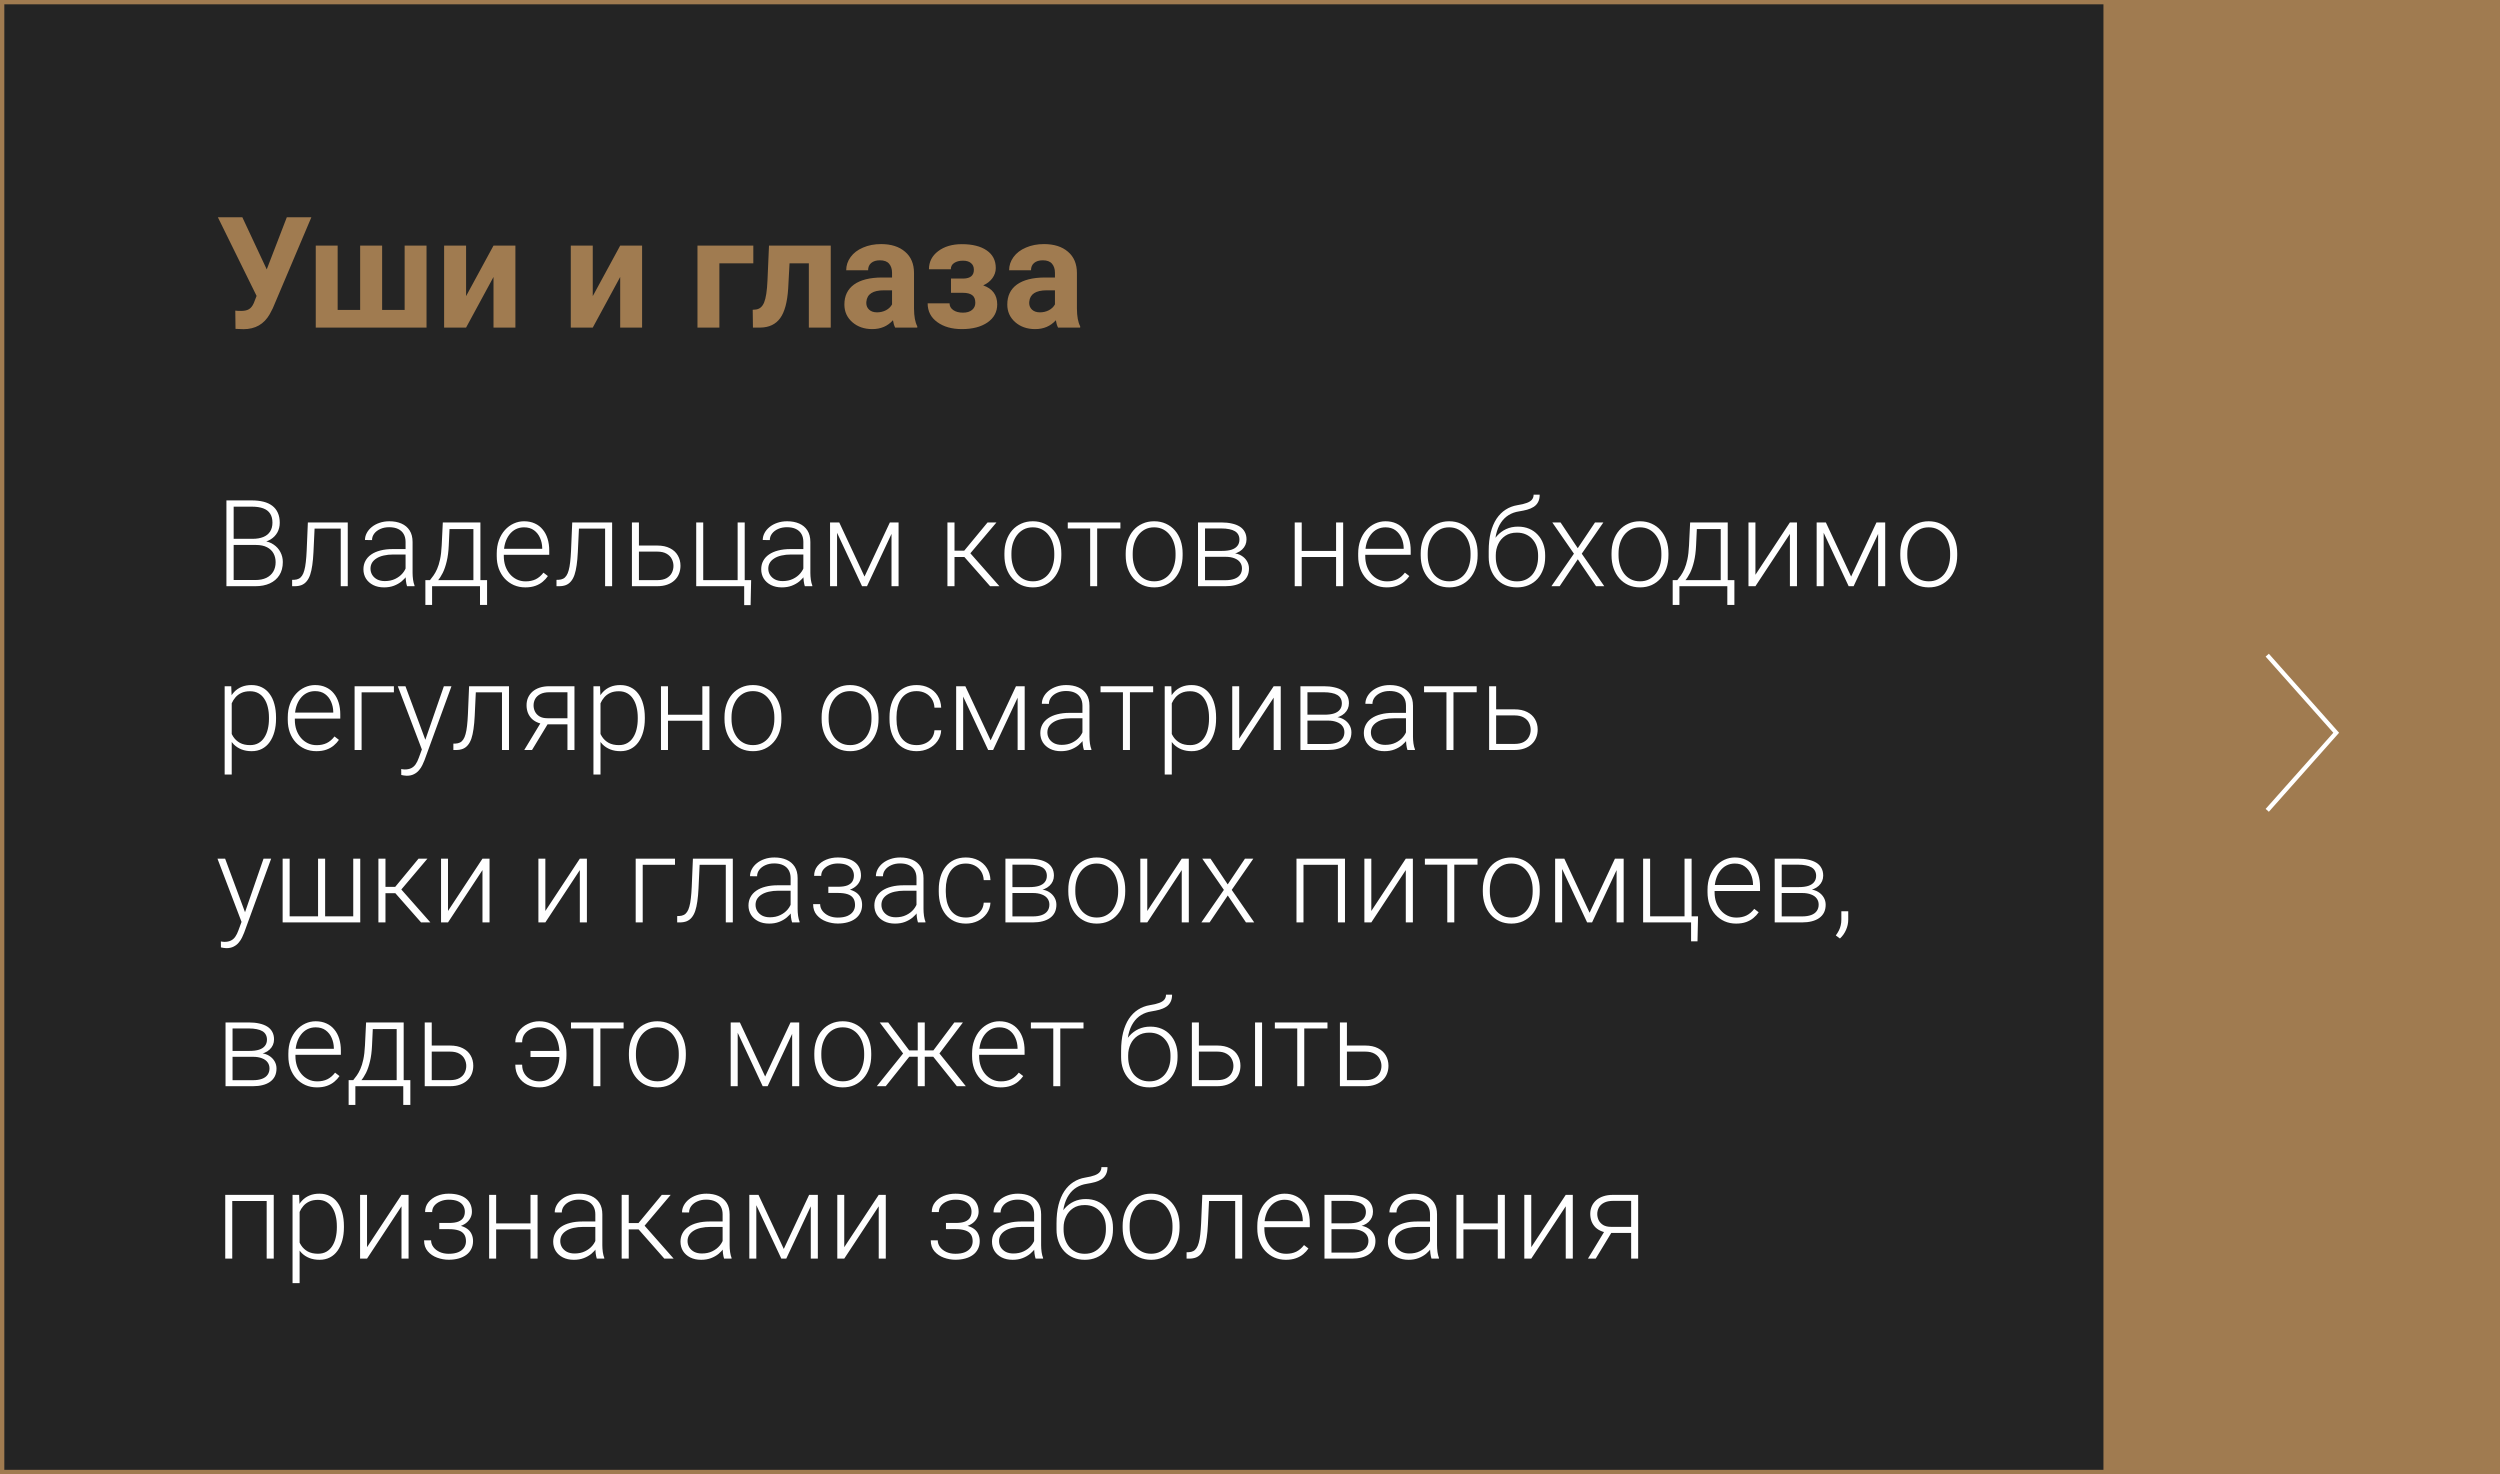 <svg width="290" height="171" viewBox="0 0 290 171" fill="none" xmlns="http://www.w3.org/2000/svg">
<rect x="0" y="0" width="290" height="171" fill="#333333" stroke="none"/>
<path d="M0.25 0.25H289.75V170.75H0.25V0.25Z" fill="black" fill-opacity="0.3" stroke="#A07B50" stroke-width="0.5"/>
<path d="M29.689 63.215H26.887L26.873 62.504H29.286C29.778 62.504 30.198 62.433 30.544 62.292C30.89 62.151 31.152 61.941 31.33 61.663C31.512 61.38 31.604 61.034 31.604 60.624C31.604 60.205 31.515 59.858 31.337 59.585C31.159 59.307 30.893 59.102 30.537 58.97C30.182 58.838 29.735 58.772 29.197 58.772H27.105V68H26.265V58.047H29.197C29.703 58.047 30.157 58.097 30.558 58.197C30.959 58.297 31.3 58.455 31.583 58.669C31.866 58.883 32.08 59.154 32.226 59.482C32.376 59.806 32.451 60.193 32.451 60.645C32.451 61.055 32.36 61.426 32.178 61.759C31.995 62.087 31.738 62.356 31.405 62.565C31.077 62.77 30.683 62.898 30.223 62.948L29.689 63.215ZM29.628 68H26.62L27.051 67.282H29.628C30.12 67.282 30.539 67.2 30.886 67.036C31.237 66.868 31.506 66.628 31.692 66.318C31.879 66.008 31.973 65.639 31.973 65.211C31.973 64.833 31.891 64.493 31.727 64.192C31.562 63.892 31.312 63.655 30.975 63.481C30.637 63.304 30.209 63.215 29.689 63.215H27.946L27.96 62.504H30.428L30.578 62.757C31.025 62.802 31.414 62.941 31.747 63.174C32.084 63.402 32.344 63.691 32.526 64.042C32.713 64.393 32.807 64.778 32.807 65.197C32.807 65.799 32.672 66.309 32.403 66.728C32.139 67.143 31.768 67.46 31.289 67.679C30.815 67.893 30.261 68 29.628 68ZM39.677 60.603V61.315H35.931V60.603H39.677ZM40.34 60.603V68H39.526V60.603H40.34ZM35.712 60.603H36.525L36.361 64.069C36.334 64.63 36.288 65.127 36.225 65.56C36.165 65.993 36.083 66.364 35.978 66.674C35.874 66.979 35.739 67.23 35.575 67.426C35.416 67.622 35.222 67.768 34.994 67.863C34.766 67.954 34.5 68 34.194 68H33.887V67.262L34.14 67.255C34.336 67.246 34.507 67.205 34.652 67.132C34.803 67.059 34.93 66.943 35.035 66.783C35.145 66.624 35.233 66.414 35.302 66.154C35.375 65.894 35.432 65.578 35.473 65.204C35.518 64.826 35.552 64.382 35.575 63.871L35.712 60.603ZM47.046 66.674V62.859C47.046 62.508 46.973 62.205 46.827 61.95C46.681 61.695 46.467 61.499 46.185 61.362C45.902 61.226 45.553 61.157 45.139 61.157C44.756 61.157 44.414 61.226 44.113 61.362C43.817 61.495 43.582 61.675 43.409 61.902C43.241 62.126 43.156 62.374 43.156 62.648L42.336 62.641C42.336 62.363 42.404 62.094 42.541 61.834C42.678 61.574 42.871 61.342 43.122 61.137C43.373 60.932 43.671 60.77 44.018 60.651C44.368 60.528 44.754 60.467 45.173 60.467C45.702 60.467 46.166 60.556 46.567 60.733C46.973 60.911 47.29 61.178 47.518 61.533C47.745 61.889 47.859 62.335 47.859 62.873V66.448C47.859 66.704 47.878 66.968 47.914 67.241C47.955 67.515 48.012 67.74 48.085 67.918V68H47.217C47.162 67.836 47.119 67.631 47.087 67.385C47.06 67.134 47.046 66.897 47.046 66.674ZM47.237 63.693L47.251 64.322H45.645C45.225 64.322 44.849 64.361 44.517 64.439C44.188 64.511 43.91 64.621 43.683 64.767C43.455 64.908 43.279 65.079 43.156 65.279C43.038 65.48 42.978 65.708 42.978 65.963C42.978 66.227 43.045 66.469 43.177 66.688C43.313 66.906 43.505 67.082 43.751 67.214C44.002 67.341 44.298 67.405 44.64 67.405C45.095 67.405 45.496 67.321 45.843 67.152C46.194 66.984 46.483 66.763 46.711 66.489C46.939 66.216 47.092 65.917 47.169 65.594L47.524 66.065C47.465 66.293 47.356 66.528 47.196 66.769C47.041 67.007 46.839 67.23 46.588 67.439C46.337 67.644 46.041 67.813 45.699 67.945C45.362 68.073 44.979 68.137 44.551 68.137C44.068 68.137 43.646 68.046 43.286 67.863C42.931 67.681 42.653 67.433 42.452 67.118C42.256 66.799 42.158 66.439 42.158 66.038C42.158 65.674 42.236 65.348 42.391 65.061C42.546 64.769 42.769 64.523 43.06 64.322C43.357 64.117 43.712 63.962 44.127 63.857C44.546 63.748 45.016 63.693 45.535 63.693H47.237ZM51.366 60.603H52.18L52.057 63.27C52.025 63.98 51.945 64.598 51.817 65.122C51.694 65.642 51.542 66.086 51.359 66.455C51.177 66.82 50.977 67.127 50.758 67.378C50.544 67.624 50.325 67.831 50.102 68H49.657L49.671 67.303L49.876 67.296C50.008 67.136 50.145 66.956 50.286 66.756C50.432 66.551 50.571 66.3 50.703 66.004C50.835 65.708 50.949 65.338 51.045 64.897C51.141 64.454 51.204 63.912 51.236 63.27L51.366 60.603ZM51.633 60.603H55.727V68H54.914V61.369H51.633V60.603ZM49.343 67.296H56.5V70.174H55.68V68H50.122V70.174H49.343V67.296ZM60.937 68.137C60.453 68.137 60.009 68.048 59.603 67.87C59.203 67.692 58.852 67.442 58.551 67.118C58.255 66.795 58.024 66.412 57.86 65.97C57.701 65.523 57.621 65.035 57.621 64.507V64.213C57.621 63.643 57.705 63.128 57.874 62.668C58.043 62.208 58.275 61.813 58.571 61.485C58.867 61.157 59.205 60.907 59.583 60.733C59.966 60.556 60.367 60.467 60.786 60.467C61.255 60.467 61.672 60.551 62.037 60.72C62.402 60.884 62.707 61.118 62.953 61.424C63.204 61.725 63.393 62.082 63.52 62.497C63.648 62.907 63.712 63.361 63.712 63.857V64.356H58.113V63.659H62.898V63.563C62.889 63.149 62.805 62.761 62.645 62.401C62.491 62.037 62.258 61.741 61.948 61.513C61.638 61.285 61.251 61.171 60.786 61.171C60.44 61.171 60.121 61.244 59.829 61.39C59.542 61.535 59.294 61.745 59.084 62.019C58.879 62.287 58.719 62.609 58.605 62.982C58.496 63.352 58.441 63.762 58.441 64.213V64.507C58.441 64.917 58.501 65.3 58.619 65.655C58.742 66.006 58.915 66.316 59.139 66.585C59.367 66.854 59.635 67.064 59.945 67.214C60.255 67.364 60.597 67.439 60.971 67.439C61.408 67.439 61.796 67.36 62.133 67.2C62.47 67.036 62.773 66.779 63.042 66.428L63.555 66.824C63.395 67.061 63.195 67.28 62.953 67.481C62.716 67.681 62.431 67.841 62.099 67.959C61.766 68.078 61.379 68.137 60.937 68.137ZM70.343 60.603V61.315H66.597V60.603H70.343ZM71.006 60.603V68H70.192V60.603H71.006ZM66.378 60.603H67.191L67.027 64.069C67 64.63 66.954 65.127 66.891 65.56C66.831 65.993 66.749 66.364 66.644 66.674C66.54 66.979 66.405 67.23 66.241 67.426C66.082 67.622 65.888 67.768 65.66 67.863C65.432 67.954 65.166 68 64.86 68H64.553V67.262L64.806 67.255C65.002 67.246 65.172 67.205 65.318 67.132C65.469 67.059 65.596 66.943 65.701 66.783C65.811 66.624 65.899 66.414 65.968 66.154C66.041 65.894 66.098 65.578 66.139 65.204C66.184 64.826 66.218 64.382 66.241 63.871L66.378 60.603ZM73.822 63.283H76.235C76.819 63.283 77.311 63.386 77.712 63.591C78.113 63.791 78.416 64.069 78.621 64.425C78.831 64.78 78.936 65.181 78.936 65.628C78.936 65.965 78.876 66.28 78.758 66.571C78.644 66.858 78.471 67.109 78.238 67.323C78.01 67.537 77.728 67.704 77.391 67.822C77.058 67.941 76.673 68 76.235 68H73.303V60.603H74.116V67.296H76.235C76.686 67.296 77.051 67.218 77.329 67.064C77.607 66.904 77.808 66.699 77.931 66.448C78.058 66.198 78.122 65.931 78.122 65.648C78.122 65.37 78.058 65.106 77.931 64.856C77.808 64.6 77.607 64.393 77.329 64.233C77.051 64.069 76.686 63.987 76.235 63.987H73.822V63.283ZM80.761 68V60.603H81.574V67.296H85.566V60.603H86.387V68H80.761ZM87.132 67.296L87.07 70.194H86.325V68H85.45V67.296H87.132ZM93.189 66.674V62.859C93.189 62.508 93.116 62.205 92.97 61.95C92.824 61.695 92.61 61.499 92.327 61.362C92.045 61.226 91.696 61.157 91.281 61.157C90.898 61.157 90.557 61.226 90.256 61.362C89.96 61.495 89.725 61.675 89.552 61.902C89.383 62.126 89.299 62.374 89.299 62.648L88.478 62.641C88.478 62.363 88.547 62.094 88.684 61.834C88.82 61.574 89.014 61.342 89.265 61.137C89.515 60.932 89.814 60.77 90.16 60.651C90.511 60.528 90.896 60.467 91.315 60.467C91.844 60.467 92.309 60.556 92.71 60.733C93.116 60.911 93.432 61.178 93.66 61.533C93.888 61.889 94.002 62.335 94.002 62.873V66.448C94.002 66.704 94.02 66.968 94.057 67.241C94.098 67.515 94.155 67.74 94.228 67.918V68H93.359C93.305 67.836 93.261 67.631 93.23 67.385C93.202 67.134 93.189 66.897 93.189 66.674ZM93.38 63.693L93.394 64.322H91.787C91.368 64.322 90.992 64.361 90.659 64.439C90.331 64.511 90.053 64.621 89.825 64.767C89.597 64.908 89.422 65.079 89.299 65.279C89.18 65.48 89.121 65.708 89.121 65.963C89.121 66.227 89.187 66.469 89.319 66.688C89.456 66.906 89.647 67.082 89.894 67.214C90.144 67.341 90.44 67.405 90.782 67.405C91.238 67.405 91.639 67.321 91.985 67.152C92.336 66.984 92.626 66.763 92.853 66.489C93.081 66.216 93.234 65.917 93.311 65.594L93.667 66.065C93.608 66.293 93.498 66.528 93.339 66.769C93.184 67.007 92.981 67.23 92.731 67.439C92.48 67.644 92.184 67.813 91.842 67.945C91.505 68.073 91.122 68.137 90.693 68.137C90.21 68.137 89.789 68.046 89.429 67.863C89.073 67.681 88.795 67.433 88.595 67.118C88.399 66.799 88.301 66.439 88.301 66.038C88.301 65.674 88.378 65.348 88.533 65.061C88.688 64.769 88.912 64.523 89.203 64.322C89.499 64.117 89.855 63.962 90.269 63.857C90.689 63.748 91.158 63.693 91.678 63.693H93.38ZM100.284 66.879L103.224 60.603H104.037L100.571 68H99.997L96.538 60.603H97.352L100.284 66.879ZM97.099 60.603V68H96.285V60.603H97.099ZM103.415 68V60.603H104.235V68H103.415ZM110.723 60.603V68H109.902V60.603H110.723ZM115.59 60.603L112.199 64.609H110.436L110.347 63.878H111.851L114.558 60.603H115.59ZM114.852 68L111.769 64.5L112.288 63.871L115.932 68H114.852ZM116.513 64.418V64.192C116.513 63.655 116.59 63.158 116.745 62.702C116.9 62.246 117.121 61.852 117.408 61.52C117.7 61.187 118.049 60.929 118.454 60.747C118.86 60.56 119.311 60.467 119.808 60.467C120.309 60.467 120.762 60.56 121.168 60.747C121.574 60.929 121.922 61.187 122.214 61.52C122.506 61.852 122.729 62.246 122.884 62.702C123.039 63.158 123.116 63.655 123.116 64.192V64.418C123.116 64.956 123.039 65.453 122.884 65.908C122.729 66.359 122.506 66.751 122.214 67.084C121.927 67.417 121.58 67.676 121.175 67.863C120.769 68.046 120.318 68.137 119.821 68.137C119.32 68.137 118.867 68.046 118.461 67.863C118.055 67.676 117.707 67.417 117.415 67.084C117.123 66.751 116.9 66.359 116.745 65.908C116.59 65.453 116.513 64.956 116.513 64.418ZM117.326 64.192V64.418C117.326 64.824 117.381 65.209 117.49 65.573C117.6 65.933 117.759 66.255 117.969 66.537C118.178 66.815 118.438 67.034 118.748 67.193C119.058 67.353 119.416 67.433 119.821 67.433C120.222 67.433 120.576 67.353 120.881 67.193C121.191 67.034 121.451 66.815 121.66 66.537C121.87 66.255 122.027 65.933 122.132 65.573C122.241 65.209 122.296 64.824 122.296 64.418V64.192C122.296 63.791 122.241 63.411 122.132 63.051C122.027 62.691 121.868 62.37 121.653 62.087C121.444 61.804 121.184 61.581 120.874 61.417C120.564 61.253 120.209 61.171 119.808 61.171C119.407 61.171 119.051 61.253 118.741 61.417C118.436 61.581 118.176 61.804 117.962 62.087C117.752 62.37 117.593 62.691 117.483 63.051C117.379 63.411 117.326 63.791 117.326 64.192ZM127.272 60.603V68H126.459V60.603H127.272ZM129.966 60.603V61.301H123.861V60.603H129.966ZM130.581 64.418V64.192C130.581 63.655 130.659 63.158 130.813 62.702C130.968 62.246 131.189 61.852 131.477 61.52C131.768 61.187 132.117 60.929 132.522 60.747C132.928 60.56 133.379 60.467 133.876 60.467C134.377 60.467 134.831 60.56 135.236 60.747C135.642 60.929 135.991 61.187 136.282 61.52C136.574 61.852 136.797 62.246 136.952 62.702C137.107 63.158 137.185 63.655 137.185 64.192V64.418C137.185 64.956 137.107 65.453 136.952 65.908C136.797 66.359 136.574 66.751 136.282 67.084C135.995 67.417 135.649 67.676 135.243 67.863C134.838 68.046 134.386 68.137 133.89 68.137C133.388 68.137 132.935 68.046 132.529 67.863C132.124 67.676 131.775 67.417 131.483 67.084C131.192 66.751 130.968 66.359 130.813 65.908C130.659 65.453 130.581 64.956 130.581 64.418ZM131.395 64.192V64.418C131.395 64.824 131.449 65.209 131.559 65.573C131.668 65.933 131.827 66.255 132.037 66.537C132.247 66.815 132.507 67.034 132.816 67.193C133.126 67.353 133.484 67.433 133.89 67.433C134.291 67.433 134.644 67.353 134.949 67.193C135.259 67.034 135.519 66.815 135.729 66.537C135.938 66.255 136.095 65.933 136.2 65.573C136.31 65.209 136.364 64.824 136.364 64.418V64.192C136.364 63.791 136.31 63.411 136.2 63.051C136.095 62.691 135.936 62.37 135.722 62.087C135.512 61.804 135.252 61.581 134.942 61.417C134.632 61.253 134.277 61.171 133.876 61.171C133.475 61.171 133.119 61.253 132.81 61.417C132.504 61.581 132.244 61.804 132.03 62.087C131.821 62.37 131.661 62.691 131.552 63.051C131.447 63.411 131.395 63.791 131.395 64.192ZM142.147 64.589H139.55L139.536 63.905H141.751C142.198 63.905 142.569 63.857 142.865 63.762C143.166 63.661 143.392 63.513 143.542 63.317C143.697 63.121 143.774 62.88 143.774 62.593C143.774 62.374 143.729 62.183 143.638 62.019C143.551 61.855 143.419 61.72 143.241 61.615C143.068 61.51 142.849 61.433 142.585 61.383C142.325 61.328 142.022 61.301 141.676 61.301H139.782V68H138.969V60.603H141.676C142.127 60.603 142.53 60.645 142.886 60.727C143.246 60.804 143.553 60.922 143.809 61.082C144.064 61.242 144.257 61.447 144.39 61.697C144.526 61.943 144.595 62.235 144.595 62.572C144.595 62.8 144.551 63.014 144.465 63.215C144.378 63.411 144.251 63.589 144.082 63.748C143.918 63.903 143.715 64.031 143.474 64.131C143.232 64.227 142.954 64.286 142.64 64.309L142.147 64.589ZM142.147 68H139.297L139.611 67.303H142.147C142.558 67.303 142.906 67.25 143.193 67.145C143.48 67.041 143.697 66.886 143.843 66.681C143.993 66.476 144.068 66.227 144.068 65.936C144.068 65.662 143.993 65.425 143.843 65.225C143.697 65.024 143.48 64.869 143.193 64.76C142.906 64.646 142.558 64.589 142.147 64.589H140.261L140.274 63.905H142.701L143.05 64.165C143.424 64.197 143.747 64.297 144.021 64.466C144.294 64.634 144.506 64.849 144.656 65.108C144.807 65.364 144.882 65.644 144.882 65.949C144.882 66.287 144.818 66.585 144.69 66.845C144.563 67.1 144.378 67.314 144.137 67.487C143.9 67.656 143.613 67.784 143.275 67.87C142.938 67.957 142.562 68 142.147 68ZM155.177 63.912V64.609H150.788V63.912H155.177ZM151 60.603V68H150.187V60.603H151ZM155.806 60.603V68H154.985V60.603H155.806ZM160.864 68.137C160.381 68.137 159.937 68.048 159.531 67.87C159.13 67.692 158.779 67.442 158.479 67.118C158.182 66.795 157.952 66.412 157.788 65.97C157.629 65.523 157.549 65.035 157.549 64.507V64.213C157.549 63.643 157.633 63.128 157.802 62.668C157.97 62.208 158.203 61.813 158.499 61.485C158.795 61.157 159.132 60.907 159.511 60.733C159.894 60.556 160.295 60.467 160.714 60.467C161.183 60.467 161.6 60.551 161.965 60.72C162.329 60.884 162.635 61.118 162.881 61.424C163.132 61.725 163.321 62.082 163.448 62.497C163.576 62.907 163.64 63.361 163.64 63.857V64.356H158.041V63.659H162.826V63.563C162.817 63.149 162.733 62.761 162.573 62.401C162.418 62.037 162.186 61.741 161.876 61.513C161.566 61.285 161.179 61.171 160.714 61.171C160.368 61.171 160.049 61.244 159.757 61.39C159.47 61.535 159.221 61.745 159.012 62.019C158.807 62.287 158.647 62.609 158.533 62.982C158.424 63.352 158.369 63.762 158.369 64.213V64.507C158.369 64.917 158.428 65.3 158.547 65.655C158.67 66.006 158.843 66.316 159.066 66.585C159.294 66.854 159.563 67.064 159.873 67.214C160.183 67.364 160.525 67.439 160.898 67.439C161.336 67.439 161.723 67.36 162.061 67.2C162.398 67.036 162.701 66.779 162.97 66.428L163.482 66.824C163.323 67.061 163.122 67.28 162.881 67.481C162.644 67.681 162.359 67.841 162.026 67.959C161.694 68.078 161.306 68.137 160.864 68.137ZM164.802 64.418V64.192C164.802 63.655 164.879 63.158 165.034 62.702C165.189 62.246 165.41 61.852 165.697 61.52C165.989 61.187 166.338 60.929 166.743 60.747C167.149 60.56 167.6 60.467 168.097 60.467C168.598 60.467 169.051 60.56 169.457 60.747C169.863 60.929 170.211 61.187 170.503 61.52C170.795 61.852 171.018 62.246 171.173 62.702C171.328 63.158 171.405 63.655 171.405 64.192V64.418C171.405 64.956 171.328 65.453 171.173 65.908C171.018 66.359 170.795 66.751 170.503 67.084C170.216 67.417 169.869 67.676 169.464 67.863C169.058 68.046 168.607 68.137 168.11 68.137C167.609 68.137 167.156 68.046 166.75 67.863C166.344 67.676 165.996 67.417 165.704 67.084C165.412 66.751 165.189 66.359 165.034 65.908C164.879 65.453 164.802 64.956 164.802 64.418ZM165.615 64.192V64.418C165.615 64.824 165.67 65.209 165.779 65.573C165.889 65.933 166.048 66.255 166.258 66.537C166.467 66.815 166.727 67.034 167.037 67.193C167.347 67.353 167.705 67.433 168.11 67.433C168.511 67.433 168.865 67.353 169.17 67.193C169.48 67.034 169.74 66.815 169.949 66.537C170.159 66.255 170.316 65.933 170.421 65.573C170.53 65.209 170.585 64.824 170.585 64.418V64.192C170.585 63.791 170.53 63.411 170.421 63.051C170.316 62.691 170.157 62.37 169.942 62.087C169.733 61.804 169.473 61.581 169.163 61.417C168.853 61.253 168.498 61.171 168.097 61.171C167.696 61.171 167.34 61.253 167.03 61.417C166.725 61.581 166.465 61.804 166.251 62.087C166.041 62.37 165.882 62.691 165.772 63.051C165.668 63.411 165.615 63.791 165.615 64.192ZM177.899 57.384H178.604C178.604 57.726 178.542 58.01 178.419 58.238C178.3 58.466 178.132 58.651 177.913 58.792C177.694 58.933 177.437 59.045 177.141 59.127C176.849 59.204 176.53 59.27 176.184 59.325C175.76 59.389 175.37 59.528 175.015 59.742C174.664 59.956 174.363 60.25 174.112 60.624C173.862 60.993 173.673 61.451 173.545 61.998C173.422 62.54 173.372 63.176 173.395 63.905V64.541H172.69V63.905C172.69 63.103 172.768 62.392 172.923 61.773C173.082 61.148 173.308 60.615 173.6 60.173C173.896 59.731 174.247 59.38 174.652 59.12C175.062 58.856 175.516 58.683 176.013 58.601C176.478 58.528 176.847 58.439 177.12 58.334C177.398 58.229 177.596 58.099 177.715 57.944C177.838 57.789 177.899 57.602 177.899 57.384ZM176.081 61.089C176.564 61.089 176.999 61.171 177.387 61.335C177.774 61.499 178.104 61.731 178.378 62.032C178.656 62.328 178.868 62.679 179.014 63.085C179.164 63.486 179.239 63.926 179.239 64.404V64.623C179.239 65.133 179.162 65.603 179.007 66.031C178.856 66.46 178.638 66.831 178.351 67.145C178.068 67.46 177.724 67.704 177.318 67.877C176.917 68.05 176.468 68.137 175.972 68.137C175.47 68.137 175.019 68.05 174.618 67.877C174.217 67.704 173.873 67.46 173.586 67.145C173.299 66.831 173.078 66.46 172.923 66.031C172.768 65.603 172.69 65.133 172.69 64.623V64.404C172.69 64.272 172.704 64.142 172.731 64.015C172.763 63.887 172.802 63.762 172.848 63.639C172.893 63.511 172.939 63.386 172.984 63.263C173.144 62.848 173.369 62.479 173.661 62.155C173.953 61.827 174.301 61.567 174.707 61.376C175.117 61.185 175.575 61.089 176.081 61.089ZM175.958 61.786C175.425 61.786 174.976 61.909 174.611 62.155C174.251 62.397 173.978 62.718 173.791 63.119C173.604 63.516 173.511 63.944 173.511 64.404V64.623C173.511 65.001 173.563 65.359 173.668 65.696C173.773 66.034 173.928 66.334 174.133 66.599C174.342 66.858 174.6 67.064 174.905 67.214C175.211 67.364 175.566 67.439 175.972 67.439C176.373 67.439 176.726 67.364 177.031 67.214C177.337 67.064 177.592 66.858 177.797 66.599C178.002 66.334 178.157 66.034 178.262 65.696C178.367 65.359 178.419 65.001 178.419 64.623V64.404C178.419 64.058 178.367 63.727 178.262 63.413C178.157 63.099 178 62.821 177.79 62.579C177.585 62.333 177.327 62.139 177.018 61.998C176.712 61.857 176.359 61.786 175.958 61.786ZM181.023 60.603L183.02 63.591L185.022 60.603H185.993L183.484 64.227L186.096 68H185.139L183.026 64.876L180.921 68H179.964L182.575 64.227L180.066 60.603H181.023ZM186.937 64.418V64.192C186.937 63.655 187.014 63.158 187.169 62.702C187.324 62.246 187.545 61.852 187.832 61.52C188.124 61.187 188.472 60.929 188.878 60.747C189.284 60.56 189.735 60.467 190.231 60.467C190.733 60.467 191.186 60.56 191.592 60.747C191.997 60.929 192.346 61.187 192.638 61.52C192.929 61.852 193.153 62.246 193.308 62.702C193.463 63.158 193.54 63.655 193.54 64.192V64.418C193.54 64.956 193.463 65.453 193.308 65.908C193.153 66.359 192.929 66.751 192.638 67.084C192.351 67.417 192.004 67.676 191.599 67.863C191.193 68.046 190.742 68.137 190.245 68.137C189.744 68.137 189.29 68.046 188.885 67.863C188.479 67.676 188.131 67.417 187.839 67.084C187.547 66.751 187.324 66.359 187.169 65.908C187.014 65.453 186.937 64.956 186.937 64.418ZM187.75 64.192V64.418C187.75 64.824 187.805 65.209 187.914 65.573C188.023 65.933 188.183 66.255 188.393 66.537C188.602 66.815 188.862 67.034 189.172 67.193C189.482 67.353 189.84 67.433 190.245 67.433C190.646 67.433 190.999 67.353 191.305 67.193C191.615 67.034 191.874 66.815 192.084 66.537C192.294 66.255 192.451 65.933 192.556 65.573C192.665 65.209 192.72 64.824 192.72 64.418V64.192C192.72 63.791 192.665 63.411 192.556 63.051C192.451 62.691 192.291 62.37 192.077 62.087C191.868 61.804 191.608 61.581 191.298 61.417C190.988 61.253 190.632 61.171 190.231 61.171C189.83 61.171 189.475 61.253 189.165 61.417C188.86 61.581 188.6 61.804 188.386 62.087C188.176 62.37 188.017 62.691 187.907 63.051C187.802 63.411 187.75 63.791 187.75 64.192ZM196.056 60.603H196.869L196.746 63.27C196.714 63.98 196.634 64.598 196.507 65.122C196.384 65.642 196.231 66.086 196.049 66.455C195.867 66.82 195.666 67.127 195.447 67.378C195.233 67.624 195.014 67.831 194.791 68H194.347L194.36 67.303L194.565 67.296C194.698 67.136 194.834 66.956 194.976 66.756C195.121 66.551 195.26 66.3 195.393 66.004C195.525 65.708 195.639 65.338 195.734 64.897C195.83 64.454 195.894 63.912 195.926 63.27L196.056 60.603ZM196.322 60.603H200.417V68H199.604V61.369H196.322V60.603ZM194.032 67.296H201.189V70.174H200.369V68H194.812V70.174H194.032V67.296ZM203.63 66.674L207.629 60.603H208.449V68H207.629V61.93L203.63 68H202.823V60.603H203.63V66.674ZM214.731 66.879L217.671 60.603H218.484L215.019 68H214.444L210.985 60.603H211.799L214.731 66.879ZM211.546 60.603V68H210.732V60.603H211.546ZM217.862 68V60.603H218.683V68H217.862ZM220.433 64.418V64.192C220.433 63.655 220.51 63.158 220.665 62.702C220.82 62.246 221.041 61.852 221.328 61.52C221.62 61.187 221.968 60.929 222.374 60.747C222.78 60.56 223.231 60.467 223.728 60.467C224.229 60.467 224.682 60.56 225.088 60.747C225.493 60.929 225.842 61.187 226.134 61.52C226.425 61.852 226.649 62.246 226.804 62.702C226.959 63.158 227.036 63.655 227.036 64.192V64.418C227.036 64.956 226.959 65.453 226.804 65.908C226.649 66.359 226.425 66.751 226.134 67.084C225.847 67.417 225.5 67.676 225.095 67.863C224.689 68.046 224.238 68.137 223.741 68.137C223.24 68.137 222.786 68.046 222.381 67.863C221.975 67.676 221.627 67.417 221.335 67.084C221.043 66.751 220.82 66.359 220.665 65.908C220.51 65.453 220.433 64.956 220.433 64.418ZM221.246 64.192V64.418C221.246 64.824 221.301 65.209 221.41 65.573C221.52 65.933 221.679 66.255 221.889 66.537C222.098 66.815 222.358 67.034 222.668 67.193C222.978 67.353 223.336 67.433 223.741 67.433C224.142 67.433 224.495 67.353 224.801 67.193C225.111 67.034 225.37 66.815 225.58 66.537C225.79 66.255 225.947 65.933 226.052 65.573C226.161 65.209 226.216 64.824 226.216 64.418V64.192C226.216 63.791 226.161 63.411 226.052 63.051C225.947 62.691 225.787 62.37 225.573 62.087C225.364 61.804 225.104 61.581 224.794 61.417C224.484 61.253 224.129 61.171 223.728 61.171C223.326 61.171 222.971 61.253 222.661 61.417C222.356 61.581 222.096 61.804 221.882 62.087C221.672 62.37 221.513 62.691 221.403 63.051C221.299 63.411 221.246 63.791 221.246 64.192ZM26.88 81.025V89.844H26.06V79.603H26.825L26.88 81.025ZM32.02 83.233V83.377C32.02 83.928 31.957 84.434 31.829 84.894C31.701 85.355 31.517 85.754 31.275 86.091C31.038 86.424 30.744 86.681 30.394 86.863C30.043 87.046 29.644 87.137 29.197 87.137C28.755 87.137 28.361 87.068 28.015 86.932C27.668 86.795 27.37 86.601 27.119 86.351C26.873 86.095 26.675 85.799 26.524 85.462C26.379 85.12 26.276 84.746 26.217 84.341V82.447C26.285 82.001 26.397 81.595 26.552 81.231C26.707 80.866 26.905 80.551 27.146 80.287C27.393 80.023 27.684 79.82 28.021 79.679C28.359 79.537 28.744 79.467 29.177 79.467C29.628 79.467 30.029 79.556 30.38 79.733C30.735 79.907 31.034 80.159 31.275 80.492C31.521 80.82 31.706 81.217 31.829 81.682C31.957 82.142 32.02 82.659 32.02 83.233ZM31.2 83.377V83.233C31.2 82.8 31.155 82.399 31.064 82.03C30.977 81.661 30.842 81.34 30.66 81.066C30.482 80.788 30.255 80.572 29.977 80.417C29.703 80.262 29.377 80.185 28.999 80.185C28.607 80.185 28.272 80.251 27.994 80.383C27.721 80.51 27.493 80.681 27.311 80.895C27.128 81.105 26.985 81.335 26.88 81.586C26.775 81.837 26.698 82.083 26.648 82.324V84.505C26.734 84.851 26.873 85.172 27.064 85.469C27.256 85.76 27.511 85.995 27.83 86.173C28.154 86.346 28.548 86.433 29.013 86.433C29.386 86.433 29.71 86.355 29.983 86.2C30.257 86.045 30.482 85.829 30.66 85.551C30.842 85.273 30.977 84.949 31.064 84.58C31.155 84.211 31.2 83.81 31.2 83.377ZM36.696 87.137C36.213 87.137 35.769 87.048 35.363 86.87C34.962 86.692 34.611 86.442 34.31 86.118C34.014 85.795 33.784 85.412 33.62 84.97C33.461 84.523 33.381 84.035 33.381 83.507V83.213C33.381 82.643 33.465 82.128 33.634 81.668C33.802 81.208 34.035 80.814 34.331 80.485C34.627 80.157 34.965 79.907 35.343 79.733C35.726 79.556 36.127 79.467 36.546 79.467C37.015 79.467 37.432 79.551 37.797 79.72C38.161 79.884 38.467 80.118 38.713 80.424C38.964 80.725 39.153 81.082 39.28 81.497C39.408 81.907 39.472 82.361 39.472 82.857V83.356H33.873V82.659H38.658V82.564C38.649 82.149 38.565 81.761 38.405 81.401C38.25 81.037 38.018 80.741 37.708 80.513C37.398 80.285 37.011 80.171 36.546 80.171C36.2 80.171 35.88 80.244 35.589 80.39C35.302 80.535 35.053 80.745 34.844 81.019C34.639 81.287 34.479 81.609 34.365 81.982C34.256 82.352 34.201 82.762 34.201 83.213V83.507C34.201 83.917 34.26 84.3 34.379 84.655C34.502 85.006 34.675 85.316 34.898 85.585C35.126 85.854 35.395 86.064 35.705 86.214C36.015 86.364 36.357 86.439 36.73 86.439C37.168 86.439 37.555 86.36 37.893 86.2C38.23 86.036 38.533 85.779 38.802 85.428L39.315 85.824C39.155 86.061 38.954 86.28 38.713 86.481C38.476 86.681 38.191 86.841 37.858 86.959C37.526 87.078 37.138 87.137 36.696 87.137ZM45.692 79.603V80.314H41.946V87H41.133V79.603H45.692ZM49.185 86.262L51.489 79.603H52.371L49.24 88.189C49.176 88.358 49.094 88.545 48.994 88.75C48.898 88.955 48.771 89.151 48.611 89.338C48.456 89.529 48.26 89.684 48.023 89.803C47.791 89.926 47.506 89.987 47.169 89.987C47.082 89.987 46.971 89.976 46.834 89.953C46.702 89.935 46.606 89.917 46.547 89.898L46.54 89.208C46.59 89.222 46.663 89.233 46.759 89.242C46.855 89.251 46.921 89.256 46.957 89.256C47.253 89.256 47.502 89.206 47.702 89.106C47.907 89.005 48.078 88.855 48.215 88.654C48.352 88.458 48.472 88.212 48.577 87.916L49.185 86.262ZM47.032 79.603L49.391 85.954L49.609 86.809L49.015 87.144L46.144 79.603H47.032ZM58.38 79.603V80.314H54.634V79.603H58.38ZM59.043 79.603V87H58.23V79.603H59.043ZM54.415 79.603H55.228L55.065 83.069C55.037 83.63 54.992 84.127 54.928 84.56C54.868 84.993 54.786 85.364 54.682 85.674C54.577 85.979 54.442 86.23 54.278 86.426C54.119 86.622 53.925 86.768 53.697 86.863C53.469 86.954 53.203 87 52.898 87H52.59V86.262L52.843 86.255C53.039 86.246 53.21 86.205 53.355 86.132C53.506 86.059 53.633 85.943 53.738 85.783C53.848 85.624 53.937 85.414 54.005 85.154C54.078 84.894 54.135 84.578 54.176 84.204C54.221 83.826 54.255 83.382 54.278 82.871L54.415 79.603ZM62.864 83.609H63.767L61.716 87H60.813L62.864 83.609ZM63.732 79.603H66.638V87H65.824V80.301H63.732C63.3 80.301 62.946 80.374 62.673 80.519C62.404 80.661 62.206 80.848 62.078 81.08C61.955 81.312 61.894 81.561 61.894 81.825C61.894 82.076 61.948 82.315 62.058 82.543C62.172 82.771 62.347 82.958 62.584 83.103C62.821 83.245 63.129 83.315 63.507 83.315H66.118V84.019H63.507C63.12 84.019 62.775 83.965 62.475 83.856C62.174 83.746 61.919 83.593 61.709 83.397C61.504 83.197 61.347 82.962 61.237 82.693C61.133 82.42 61.08 82.126 61.08 81.811C61.08 81.493 61.137 81.201 61.251 80.936C61.37 80.668 61.54 80.433 61.764 80.232C61.992 80.032 62.27 79.877 62.598 79.768C62.93 79.658 63.309 79.603 63.732 79.603ZM69.659 81.025V89.844H68.839V79.603H69.605L69.659 81.025ZM74.8 83.233V83.377C74.8 83.928 74.736 84.434 74.608 84.894C74.481 85.355 74.296 85.754 74.055 86.091C73.818 86.424 73.524 86.681 73.173 86.863C72.822 87.046 72.423 87.137 71.977 87.137C71.534 87.137 71.14 87.068 70.794 86.932C70.448 86.795 70.149 86.601 69.898 86.351C69.652 86.095 69.454 85.799 69.304 85.462C69.158 85.12 69.055 84.746 68.996 84.341V82.447C69.064 82.001 69.176 81.595 69.331 81.231C69.486 80.866 69.684 80.551 69.926 80.287C70.172 80.023 70.463 79.82 70.801 79.679C71.138 79.537 71.523 79.467 71.956 79.467C72.407 79.467 72.808 79.556 73.159 79.733C73.515 79.907 73.813 80.159 74.055 80.492C74.301 80.82 74.485 81.217 74.608 81.682C74.736 82.142 74.8 82.659 74.8 83.233ZM73.98 83.377V83.233C73.98 82.8 73.934 82.399 73.843 82.03C73.756 81.661 73.622 81.34 73.439 81.066C73.262 80.788 73.034 80.572 72.756 80.417C72.482 80.262 72.157 80.185 71.778 80.185C71.386 80.185 71.051 80.251 70.773 80.383C70.5 80.51 70.272 80.681 70.09 80.895C69.908 81.105 69.764 81.335 69.659 81.586C69.554 81.837 69.477 82.083 69.427 82.324V84.505C69.513 84.851 69.652 85.172 69.844 85.469C70.035 85.76 70.29 85.995 70.609 86.173C70.933 86.346 71.327 86.433 71.792 86.433C72.166 86.433 72.489 86.355 72.763 86.2C73.036 86.045 73.262 85.829 73.439 85.551C73.622 85.273 73.756 84.949 73.843 84.58C73.934 84.211 73.98 83.81 73.98 83.377ZM81.663 82.912V83.609H77.274V82.912H81.663ZM77.486 79.603V87H76.673V79.603H77.486ZM82.292 79.603V87H81.472V79.603H82.292ZM84.042 83.418V83.192C84.042 82.655 84.12 82.158 84.274 81.702C84.429 81.246 84.65 80.852 84.938 80.519C85.229 80.187 85.578 79.929 85.983 79.747C86.389 79.56 86.84 79.467 87.337 79.467C87.838 79.467 88.292 79.56 88.697 79.747C89.103 79.929 89.451 80.187 89.743 80.519C90.035 80.852 90.258 81.246 90.413 81.702C90.568 82.158 90.645 82.655 90.645 83.192V83.418C90.645 83.956 90.568 84.453 90.413 84.908C90.258 85.359 90.035 85.751 89.743 86.084C89.456 86.417 89.11 86.676 88.704 86.863C88.299 87.046 87.847 87.137 87.351 87.137C86.849 87.137 86.396 87.046 85.99 86.863C85.585 86.676 85.236 86.417 84.944 86.084C84.653 85.751 84.429 85.359 84.274 84.908C84.12 84.453 84.042 83.956 84.042 83.418ZM84.856 83.192V83.418C84.856 83.824 84.91 84.209 85.019 84.573C85.129 84.933 85.288 85.255 85.498 85.537C85.708 85.815 85.967 86.034 86.277 86.193C86.587 86.353 86.945 86.433 87.351 86.433C87.752 86.433 88.105 86.353 88.41 86.193C88.72 86.034 88.98 85.815 89.189 85.537C89.399 85.255 89.556 84.933 89.661 84.573C89.77 84.209 89.825 83.824 89.825 83.418V83.192C89.825 82.791 89.77 82.411 89.661 82.051C89.556 81.691 89.397 81.37 89.183 81.087C88.973 80.804 88.713 80.581 88.403 80.417C88.093 80.253 87.738 80.171 87.337 80.171C86.936 80.171 86.58 80.253 86.27 80.417C85.965 80.581 85.705 80.804 85.491 81.087C85.282 81.37 85.122 81.691 85.013 82.051C84.908 82.411 84.856 82.791 84.856 83.192ZM95.308 83.418V83.192C95.308 82.655 95.385 82.158 95.54 81.702C95.695 81.246 95.916 80.852 96.203 80.519C96.495 80.187 96.843 79.929 97.249 79.747C97.655 79.56 98.106 79.467 98.603 79.467C99.104 79.467 99.557 79.56 99.963 79.747C100.368 79.929 100.717 80.187 101.009 80.519C101.3 80.852 101.524 81.246 101.679 81.702C101.834 82.158 101.911 82.655 101.911 83.192V83.418C101.911 83.956 101.834 84.453 101.679 84.908C101.524 85.359 101.3 85.751 101.009 86.084C100.722 86.417 100.375 86.676 99.97 86.863C99.564 87.046 99.113 87.137 98.616 87.137C98.115 87.137 97.662 87.046 97.256 86.863C96.85 86.676 96.502 86.417 96.21 86.084C95.918 85.751 95.695 85.359 95.54 84.908C95.385 84.453 95.308 83.956 95.308 83.418ZM96.121 83.192V83.418C96.121 83.824 96.176 84.209 96.285 84.573C96.394 84.933 96.554 85.255 96.764 85.537C96.973 85.815 97.233 86.034 97.543 86.193C97.853 86.353 98.211 86.433 98.616 86.433C99.017 86.433 99.37 86.353 99.676 86.193C99.986 86.034 100.245 85.815 100.455 85.537C100.665 85.255 100.822 84.933 100.927 84.573C101.036 84.209 101.091 83.824 101.091 83.418V83.192C101.091 82.791 101.036 82.411 100.927 82.051C100.822 81.691 100.662 81.37 100.448 81.087C100.239 80.804 99.979 80.581 99.669 80.417C99.359 80.253 99.004 80.171 98.603 80.171C98.201 80.171 97.846 80.253 97.536 80.417C97.231 80.581 96.971 80.804 96.757 81.087C96.547 81.37 96.388 81.691 96.278 82.051C96.174 82.411 96.121 82.791 96.121 83.192ZM106.334 86.433C106.68 86.433 107.004 86.369 107.305 86.241C107.61 86.109 107.861 85.915 108.057 85.66C108.257 85.4 108.371 85.084 108.398 84.71H109.178C109.155 85.179 109.011 85.599 108.747 85.968C108.487 86.332 108.146 86.62 107.722 86.829C107.302 87.034 106.84 87.137 106.334 87.137C105.819 87.137 105.363 87.043 104.967 86.856C104.575 86.67 104.247 86.41 103.982 86.077C103.718 85.74 103.518 85.348 103.381 84.901C103.249 84.45 103.183 83.965 103.183 83.445V83.158C103.183 82.639 103.249 82.156 103.381 81.709C103.518 81.258 103.718 80.866 103.982 80.533C104.247 80.196 104.575 79.934 104.967 79.747C105.359 79.56 105.812 79.467 106.327 79.467C106.856 79.467 107.33 79.574 107.749 79.788C108.173 80.002 108.51 80.305 108.761 80.697C109.016 81.089 109.155 81.554 109.178 82.092H108.398C108.376 81.695 108.271 81.353 108.084 81.066C107.897 80.779 107.651 80.558 107.346 80.403C107.04 80.248 106.701 80.171 106.327 80.171C105.908 80.171 105.55 80.253 105.254 80.417C104.958 80.576 104.716 80.797 104.529 81.08C104.347 81.358 104.213 81.677 104.126 82.037C104.039 82.393 103.996 82.766 103.996 83.158V83.445C103.996 83.842 104.037 84.22 104.119 84.58C104.206 84.936 104.34 85.252 104.522 85.53C104.709 85.808 104.951 86.029 105.247 86.193C105.548 86.353 105.91 86.433 106.334 86.433ZM114.913 85.879L117.853 79.603H118.666L115.2 87H114.626L111.167 79.603H111.98L114.913 85.879ZM111.728 79.603V87H110.914V79.603H111.728ZM118.044 87V79.603H118.864V87H118.044ZM125.563 85.674V81.859C125.563 81.508 125.491 81.205 125.345 80.95C125.199 80.695 124.985 80.499 124.702 80.362C124.42 80.226 124.071 80.157 123.656 80.157C123.273 80.157 122.932 80.226 122.631 80.362C122.335 80.495 122.1 80.674 121.927 80.902C121.758 81.126 121.674 81.374 121.674 81.647L120.854 81.641C120.854 81.363 120.922 81.094 121.059 80.834C121.195 80.574 121.389 80.342 121.64 80.137C121.89 79.932 122.189 79.77 122.535 79.651C122.886 79.528 123.271 79.467 123.69 79.467C124.219 79.467 124.684 79.556 125.085 79.733C125.491 79.911 125.807 80.178 126.035 80.533C126.263 80.889 126.377 81.335 126.377 81.873V85.448C126.377 85.704 126.395 85.968 126.432 86.241C126.473 86.515 126.53 86.74 126.603 86.918V87H125.734C125.68 86.836 125.636 86.631 125.604 86.385C125.577 86.134 125.563 85.897 125.563 85.674ZM125.755 82.693L125.769 83.322H124.162C123.743 83.322 123.367 83.361 123.034 83.439C122.706 83.511 122.428 83.621 122.2 83.767C121.972 83.908 121.797 84.079 121.674 84.279C121.555 84.48 121.496 84.708 121.496 84.963C121.496 85.227 121.562 85.469 121.694 85.688C121.831 85.906 122.022 86.082 122.269 86.214C122.519 86.341 122.815 86.405 123.157 86.405C123.613 86.405 124.014 86.321 124.36 86.152C124.711 85.984 125.001 85.763 125.229 85.489C125.456 85.216 125.609 84.917 125.687 84.594L126.042 85.065C125.983 85.293 125.873 85.528 125.714 85.769C125.559 86.007 125.356 86.23 125.105 86.439C124.855 86.644 124.559 86.813 124.217 86.945C123.88 87.073 123.497 87.137 123.068 87.137C122.585 87.137 122.164 87.046 121.804 86.863C121.448 86.681 121.17 86.433 120.97 86.118C120.774 85.799 120.676 85.439 120.676 85.038C120.676 84.674 120.753 84.348 120.908 84.061C121.063 83.769 121.286 83.523 121.578 83.322C121.874 83.117 122.23 82.962 122.645 82.857C123.064 82.748 123.533 82.693 124.053 82.693H125.755ZM131.073 79.603V87H130.26V79.603H131.073ZM133.767 79.603V80.301H127.662V79.603H133.767ZM135.927 81.025V89.844H135.106V79.603H135.872L135.927 81.025ZM141.067 83.233V83.377C141.067 83.928 141.004 84.434 140.876 84.894C140.748 85.355 140.564 85.754 140.322 86.091C140.085 86.424 139.791 86.681 139.44 86.863C139.09 87.046 138.691 87.137 138.244 87.137C137.802 87.137 137.408 87.068 137.062 86.932C136.715 86.795 136.417 86.601 136.166 86.351C135.92 86.095 135.722 85.799 135.571 85.462C135.425 85.12 135.323 84.746 135.264 84.341V82.447C135.332 82.001 135.444 81.595 135.599 81.231C135.754 80.866 135.952 80.551 136.193 80.287C136.439 80.023 136.731 79.82 137.068 79.679C137.406 79.537 137.791 79.467 138.224 79.467C138.675 79.467 139.076 79.556 139.427 79.733C139.782 79.907 140.081 80.159 140.322 80.492C140.568 80.82 140.753 81.217 140.876 81.682C141.004 82.142 141.067 82.659 141.067 83.233ZM140.247 83.377V83.233C140.247 82.8 140.201 82.399 140.11 82.03C140.024 81.661 139.889 81.34 139.707 81.066C139.529 80.788 139.301 80.572 139.023 80.417C138.75 80.262 138.424 80.185 138.046 80.185C137.654 80.185 137.319 80.251 137.041 80.383C136.768 80.51 136.54 80.681 136.357 80.895C136.175 81.105 136.032 81.335 135.927 81.586C135.822 81.837 135.744 82.083 135.694 82.324V84.505C135.781 84.851 135.92 85.172 136.111 85.469C136.303 85.76 136.558 85.995 136.877 86.173C137.201 86.346 137.595 86.433 138.06 86.433C138.433 86.433 138.757 86.355 139.03 86.2C139.304 86.045 139.529 85.829 139.707 85.551C139.889 85.273 140.024 84.949 140.11 84.58C140.201 84.211 140.247 83.81 140.247 83.377ZM143.747 85.674L147.746 79.603H148.566V87H147.746V80.93L143.747 87H142.94V79.603H143.747V85.674ZM154.028 83.589H151.431L151.417 82.905H153.632C154.078 82.905 154.45 82.857 154.746 82.762C155.047 82.662 155.272 82.513 155.423 82.317C155.578 82.121 155.655 81.88 155.655 81.593C155.655 81.374 155.61 81.183 155.519 81.019C155.432 80.855 155.3 80.72 155.122 80.615C154.949 80.51 154.73 80.433 154.466 80.383C154.206 80.328 153.903 80.301 153.557 80.301H151.663V87H150.85V79.603H153.557C154.008 79.603 154.411 79.644 154.767 79.727C155.127 79.804 155.434 79.922 155.689 80.082C155.945 80.242 156.138 80.447 156.271 80.697C156.407 80.943 156.476 81.235 156.476 81.572C156.476 81.8 156.432 82.014 156.346 82.215C156.259 82.411 156.132 82.588 155.963 82.748C155.799 82.903 155.596 83.031 155.354 83.131C155.113 83.227 154.835 83.286 154.521 83.309L154.028 83.589ZM154.028 87H151.178L151.492 86.303H154.028C154.438 86.303 154.787 86.25 155.074 86.145C155.361 86.041 155.578 85.886 155.724 85.681C155.874 85.476 155.949 85.227 155.949 84.936C155.949 84.662 155.874 84.425 155.724 84.225C155.578 84.024 155.361 83.869 155.074 83.76C154.787 83.646 154.438 83.589 154.028 83.589H152.142L152.155 82.905H154.582L154.931 83.165C155.304 83.197 155.628 83.297 155.901 83.466C156.175 83.634 156.387 83.849 156.537 84.108C156.688 84.364 156.763 84.644 156.763 84.949C156.763 85.287 156.699 85.585 156.571 85.845C156.444 86.1 156.259 86.314 156.018 86.487C155.781 86.656 155.493 86.784 155.156 86.87C154.819 86.957 154.443 87 154.028 87ZM163.093 85.674V81.859C163.093 81.508 163.02 81.205 162.874 80.95C162.728 80.695 162.514 80.499 162.231 80.362C161.949 80.226 161.6 80.157 161.186 80.157C160.803 80.157 160.461 80.226 160.16 80.362C159.864 80.495 159.629 80.674 159.456 80.902C159.287 81.126 159.203 81.374 159.203 81.647L158.383 81.641C158.383 81.363 158.451 81.094 158.588 80.834C158.725 80.574 158.918 80.342 159.169 80.137C159.42 79.932 159.718 79.77 160.064 79.651C160.415 79.528 160.8 79.467 161.22 79.467C161.748 79.467 162.213 79.556 162.614 79.733C163.02 79.911 163.337 80.178 163.564 80.533C163.792 80.889 163.906 81.335 163.906 81.873V85.448C163.906 85.704 163.924 85.968 163.961 86.241C164.002 86.515 164.059 86.74 164.132 86.918V87H163.264C163.209 86.836 163.166 86.631 163.134 86.385C163.106 86.134 163.093 85.897 163.093 85.674ZM163.284 82.693L163.298 83.322H161.691C161.272 83.322 160.896 83.361 160.563 83.439C160.235 83.511 159.957 83.621 159.729 83.767C159.502 83.908 159.326 84.079 159.203 84.279C159.085 84.48 159.025 84.708 159.025 84.963C159.025 85.227 159.091 85.469 159.224 85.688C159.36 85.906 159.552 86.082 159.798 86.214C160.049 86.341 160.345 86.405 160.687 86.405C161.142 86.405 161.543 86.321 161.89 86.152C162.241 85.984 162.53 85.763 162.758 85.489C162.986 85.216 163.138 84.917 163.216 84.594L163.571 85.065C163.512 85.293 163.403 85.528 163.243 85.769C163.088 86.007 162.885 86.23 162.635 86.439C162.384 86.644 162.088 86.813 161.746 86.945C161.409 87.073 161.026 87.137 160.598 87.137C160.115 87.137 159.693 87.046 159.333 86.863C158.978 86.681 158.7 86.433 158.499 86.118C158.303 85.799 158.205 85.439 158.205 85.038C158.205 84.674 158.283 84.348 158.438 84.061C158.592 83.769 158.816 83.523 159.107 83.322C159.404 83.117 159.759 82.962 160.174 82.857C160.593 82.748 161.062 82.693 161.582 82.693H163.284ZM168.603 79.603V87H167.789V79.603H168.603ZM171.296 79.603V80.301H165.191V79.603H171.296ZM173.258 82.283H175.671C176.254 82.283 176.746 82.386 177.147 82.591C177.549 82.791 177.852 83.069 178.057 83.425C178.266 83.78 178.371 84.181 178.371 84.628C178.371 84.965 178.312 85.28 178.193 85.571C178.079 85.858 177.906 86.109 177.674 86.323C177.446 86.537 177.163 86.704 176.826 86.822C176.493 86.941 176.108 87 175.671 87H172.738V79.603H173.552V86.296H175.671C176.122 86.296 176.487 86.218 176.765 86.064C177.043 85.904 177.243 85.699 177.366 85.448C177.494 85.198 177.558 84.931 177.558 84.648C177.558 84.37 177.494 84.106 177.366 83.856C177.243 83.6 177.043 83.393 176.765 83.233C176.487 83.069 176.122 82.987 175.671 82.987H173.258V82.283ZM28.268 106.262L30.571 99.603H31.453L28.322 108.189C28.259 108.358 28.176 108.545 28.076 108.75C27.98 108.955 27.853 109.151 27.693 109.338C27.538 109.529 27.342 109.684 27.105 109.803C26.873 109.926 26.588 109.987 26.251 109.987C26.164 109.987 26.053 109.976 25.916 109.953C25.784 109.935 25.688 109.917 25.629 109.898L25.622 109.208C25.672 109.222 25.745 109.233 25.841 109.242C25.936 109.251 26.003 109.256 26.039 109.256C26.335 109.256 26.584 109.206 26.784 109.105C26.989 109.005 27.16 108.855 27.297 108.654C27.434 108.458 27.554 108.212 27.659 107.916L28.268 106.262ZM26.114 99.603L28.473 105.954L28.691 106.809L28.097 107.144L25.226 99.603H26.114ZM32.786 99.603H33.6V106.296H36.895V99.603H37.715V106.296H40.976V99.603H41.789V107H32.786V99.603ZM44.715 99.603V107H43.895V99.603H44.715ZM49.582 99.603L46.191 103.609H44.428L44.339 102.878H45.843L48.55 99.603H49.582ZM48.844 107L45.761 103.5L46.28 102.871L49.924 107H48.844ZM51.968 105.674L55.967 99.603H56.787V107H55.967V100.93L51.968 107H51.161V99.603H51.968V105.674ZM63.261 105.674L67.26 99.603H68.08V107H67.26V100.93L63.261 107H62.454V99.603H63.261V105.674ZM78.3 99.603V100.314H74.554V107H73.74V99.603H78.3ZM84.343 99.603V100.314H80.597V99.603H84.343ZM85.006 99.603V107H84.192V99.603H85.006ZM80.378 99.603H81.191L81.027 103.069C81 103.63 80.954 104.127 80.891 104.56C80.831 104.993 80.749 105.364 80.644 105.674C80.54 105.979 80.405 106.23 80.241 106.426C80.082 106.622 79.888 106.768 79.66 106.863C79.432 106.954 79.166 107 78.86 107H78.553V106.262L78.806 106.255C79.002 106.246 79.172 106.205 79.318 106.132C79.469 106.059 79.596 105.943 79.701 105.783C79.811 105.624 79.899 105.414 79.968 105.154C80.041 104.895 80.098 104.578 80.139 104.204C80.184 103.826 80.218 103.382 80.241 102.871L80.378 99.603ZM91.712 105.674V101.859C91.712 101.508 91.639 101.205 91.493 100.95C91.347 100.695 91.133 100.499 90.851 100.362C90.568 100.226 90.219 100.157 89.805 100.157C89.422 100.157 89.08 100.226 88.779 100.362C88.483 100.494 88.248 100.674 88.075 100.902C87.907 101.126 87.822 101.374 87.822 101.647L87.002 101.641C87.002 101.363 87.07 101.094 87.207 100.834C87.344 100.574 87.537 100.342 87.788 100.137C88.039 99.932 88.337 99.77 88.684 99.651C89.034 99.528 89.42 99.467 89.839 99.467C90.368 99.467 90.832 99.556 91.233 99.733C91.639 99.911 91.956 100.178 92.184 100.533C92.412 100.889 92.525 101.335 92.525 101.873V105.448C92.525 105.703 92.544 105.968 92.58 106.241C92.621 106.515 92.678 106.74 92.751 106.918V107H91.883C91.828 106.836 91.785 106.631 91.753 106.385C91.726 106.134 91.712 105.897 91.712 105.674ZM91.903 102.693L91.917 103.322H90.311C89.891 103.322 89.515 103.361 89.183 103.438C88.855 103.511 88.576 103.621 88.349 103.767C88.121 103.908 87.945 104.079 87.822 104.279C87.704 104.48 87.644 104.708 87.644 104.963C87.644 105.227 87.711 105.469 87.843 105.688C87.98 105.906 88.171 106.082 88.417 106.214C88.668 106.341 88.964 106.405 89.306 106.405C89.761 106.405 90.162 106.321 90.509 106.152C90.86 105.984 91.149 105.763 91.377 105.489C91.605 105.216 91.757 104.917 91.835 104.594L92.19 105.065C92.131 105.293 92.022 105.528 91.862 105.77C91.707 106.007 91.505 106.23 91.254 106.439C91.003 106.645 90.707 106.813 90.365 106.945C90.028 107.073 89.645 107.137 89.217 107.137C88.734 107.137 88.312 107.046 87.952 106.863C87.597 106.681 87.319 106.433 87.118 106.118C86.922 105.799 86.824 105.439 86.824 105.038C86.824 104.674 86.902 104.348 87.057 104.061C87.212 103.769 87.435 103.523 87.727 103.322C88.023 103.117 88.378 102.962 88.793 102.857C89.212 102.748 89.682 102.693 90.201 102.693H91.903ZM97.276 103.418H96.087V102.864H97.208C97.664 102.864 98.026 102.812 98.295 102.707C98.564 102.598 98.757 102.445 98.876 102.249C98.995 102.053 99.054 101.823 99.054 101.559C99.054 101.303 98.99 101.071 98.862 100.861C98.739 100.652 98.541 100.483 98.268 100.355C97.994 100.228 97.632 100.164 97.181 100.164C96.834 100.164 96.515 100.226 96.224 100.349C95.932 100.472 95.697 100.64 95.519 100.854C95.346 101.069 95.26 101.317 95.26 101.6H94.439C94.439 101.162 94.567 100.784 94.822 100.465C95.078 100.146 95.412 99.9 95.827 99.727C96.246 99.553 96.698 99.467 97.181 99.467C97.6 99.467 97.976 99.512 98.309 99.603C98.641 99.695 98.924 99.829 99.156 100.007C99.389 100.185 99.566 100.406 99.689 100.67C99.812 100.93 99.874 101.228 99.874 101.565C99.874 101.821 99.815 102.06 99.696 102.283C99.582 102.507 99.414 102.705 99.19 102.878C98.972 103.047 98.701 103.179 98.377 103.274C98.058 103.37 97.691 103.418 97.276 103.418ZM96.087 103.042H97.276C97.732 103.042 98.131 103.085 98.473 103.172C98.814 103.254 99.099 103.377 99.327 103.541C99.555 103.705 99.724 103.908 99.833 104.149C99.947 104.386 100.004 104.66 100.004 104.97C100.004 105.307 99.936 105.61 99.799 105.879C99.667 106.148 99.475 106.376 99.225 106.562C98.974 106.749 98.675 106.891 98.329 106.986C97.983 107.082 97.6 107.13 97.181 107.13C96.73 107.13 96.283 107.05 95.841 106.891C95.403 106.731 95.041 106.485 94.754 106.152C94.467 105.82 94.323 105.396 94.323 104.881H95.137C95.137 105.163 95.226 105.423 95.403 105.66C95.581 105.897 95.823 106.086 96.128 106.228C96.438 106.369 96.789 106.439 97.181 106.439C97.623 106.439 97.992 106.378 98.288 106.255C98.584 106.127 98.808 105.954 98.958 105.735C99.108 105.517 99.184 105.266 99.184 104.983C99.184 104.651 99.111 104.382 98.965 104.177C98.824 103.972 98.607 103.821 98.315 103.726C98.024 103.63 97.655 103.582 97.208 103.582H96.087V103.042ZM106.313 105.674V101.859C106.313 101.508 106.241 101.205 106.095 100.95C105.949 100.695 105.735 100.499 105.452 100.362C105.17 100.226 104.821 100.157 104.406 100.157C104.023 100.157 103.682 100.226 103.381 100.362C103.085 100.494 102.85 100.674 102.677 100.902C102.508 101.126 102.424 101.374 102.424 101.647L101.604 101.641C101.604 101.363 101.672 101.094 101.809 100.834C101.945 100.574 102.139 100.342 102.39 100.137C102.64 99.932 102.939 99.77 103.285 99.651C103.636 99.528 104.021 99.467 104.44 99.467C104.969 99.467 105.434 99.556 105.835 99.733C106.241 99.911 106.557 100.178 106.785 100.533C107.013 100.889 107.127 101.335 107.127 101.873V105.448C107.127 105.703 107.145 105.968 107.182 106.241C107.223 106.515 107.28 106.74 107.353 106.918V107H106.484C106.43 106.836 106.386 106.631 106.354 106.385C106.327 106.134 106.313 105.897 106.313 105.674ZM106.505 102.693L106.519 103.322H104.912C104.493 103.322 104.117 103.361 103.784 103.438C103.456 103.511 103.178 103.621 102.95 103.767C102.722 103.908 102.547 104.079 102.424 104.279C102.305 104.48 102.246 104.708 102.246 104.963C102.246 105.227 102.312 105.469 102.444 105.688C102.581 105.906 102.772 106.082 103.019 106.214C103.269 106.341 103.565 106.405 103.907 106.405C104.363 106.405 104.764 106.321 105.11 106.152C105.461 105.984 105.751 105.763 105.979 105.489C106.206 105.216 106.359 104.917 106.437 104.594L106.792 105.065C106.733 105.293 106.623 105.528 106.464 105.77C106.309 106.007 106.106 106.23 105.855 106.439C105.605 106.645 105.309 106.813 104.967 106.945C104.63 107.073 104.247 107.137 103.818 107.137C103.335 107.137 102.914 107.046 102.554 106.863C102.198 106.681 101.92 106.433 101.72 106.118C101.524 105.799 101.426 105.439 101.426 105.038C101.426 104.674 101.503 104.348 101.658 104.061C101.813 103.769 102.036 103.523 102.328 103.322C102.624 103.117 102.98 102.962 103.395 102.857C103.814 102.748 104.283 102.693 104.803 102.693H106.505ZM112.049 106.433C112.395 106.433 112.719 106.369 113.02 106.241C113.325 106.109 113.576 105.915 113.771 105.66C113.972 105.4 114.086 105.084 114.113 104.71H114.893C114.87 105.179 114.726 105.599 114.462 105.968C114.202 106.332 113.86 106.619 113.437 106.829C113.017 107.034 112.555 107.137 112.049 107.137C111.534 107.137 111.078 107.043 110.682 106.856C110.29 106.67 109.962 106.41 109.697 106.077C109.433 105.74 109.232 105.348 109.096 104.901C108.964 104.45 108.897 103.965 108.897 103.445V103.158C108.897 102.639 108.964 102.156 109.096 101.709C109.232 101.258 109.433 100.866 109.697 100.533C109.962 100.196 110.29 99.934 110.682 99.747C111.074 99.56 111.527 99.467 112.042 99.467C112.571 99.467 113.045 99.574 113.464 99.788C113.888 100.002 114.225 100.305 114.476 100.697C114.731 101.089 114.87 101.554 114.893 102.092H114.113C114.09 101.695 113.986 101.354 113.799 101.066C113.612 100.779 113.366 100.558 113.061 100.403C112.755 100.248 112.416 100.171 112.042 100.171C111.623 100.171 111.265 100.253 110.969 100.417C110.673 100.576 110.431 100.798 110.244 101.08C110.062 101.358 109.927 101.677 109.841 102.037C109.754 102.393 109.711 102.766 109.711 103.158V103.445C109.711 103.842 109.752 104.22 109.834 104.58C109.921 104.936 110.055 105.252 110.237 105.53C110.424 105.808 110.666 106.029 110.962 106.193C111.263 106.353 111.625 106.433 112.049 106.433ZM119.808 103.589H117.21L117.196 102.905H119.411C119.858 102.905 120.229 102.857 120.525 102.762C120.826 102.661 121.052 102.513 121.202 102.317C121.357 102.121 121.435 101.88 121.435 101.593C121.435 101.374 121.389 101.183 121.298 101.019C121.211 100.854 121.079 100.72 120.901 100.615C120.728 100.51 120.509 100.433 120.245 100.383C119.985 100.328 119.682 100.301 119.336 100.301H117.442V107H116.629V99.603H119.336C119.787 99.603 120.19 99.644 120.546 99.727C120.906 99.804 121.214 99.922 121.469 100.082C121.724 100.242 121.918 100.447 122.05 100.697C122.187 100.943 122.255 101.235 122.255 101.572C122.255 101.8 122.212 102.014 122.125 102.215C122.038 102.411 121.911 102.589 121.742 102.748C121.578 102.903 121.375 103.031 121.134 103.131C120.892 103.227 120.614 103.286 120.3 103.309L119.808 103.589ZM119.808 107H116.957L117.271 106.303H119.808C120.218 106.303 120.566 106.25 120.854 106.146C121.141 106.041 121.357 105.886 121.503 105.681C121.653 105.476 121.729 105.227 121.729 104.936C121.729 104.662 121.653 104.425 121.503 104.225C121.357 104.024 121.141 103.869 120.854 103.76C120.566 103.646 120.218 103.589 119.808 103.589H117.921L117.935 102.905H120.361L120.71 103.165C121.084 103.197 121.407 103.297 121.681 103.466C121.954 103.634 122.166 103.849 122.316 104.108C122.467 104.364 122.542 104.644 122.542 104.949C122.542 105.286 122.478 105.585 122.351 105.845C122.223 106.1 122.038 106.314 121.797 106.487C121.56 106.656 121.273 106.784 120.936 106.87C120.598 106.957 120.222 107 119.808 107ZM123.923 103.418V103.192C123.923 102.655 124 102.158 124.155 101.702C124.31 101.246 124.531 100.852 124.818 100.52C125.11 100.187 125.459 99.929 125.864 99.747C126.27 99.56 126.721 99.467 127.218 99.467C127.719 99.467 128.173 99.56 128.578 99.747C128.984 99.929 129.332 100.187 129.624 100.52C129.916 100.852 130.139 101.246 130.294 101.702C130.449 102.158 130.526 102.655 130.526 103.192V103.418C130.526 103.956 130.449 104.452 130.294 104.908C130.139 105.359 129.916 105.751 129.624 106.084C129.337 106.417 128.991 106.676 128.585 106.863C128.179 107.046 127.728 107.137 127.231 107.137C126.73 107.137 126.277 107.046 125.871 106.863C125.465 106.676 125.117 106.417 124.825 106.084C124.534 105.751 124.31 105.359 124.155 104.908C124 104.452 123.923 103.956 123.923 103.418ZM124.736 103.192V103.418C124.736 103.824 124.791 104.209 124.9 104.573C125.01 104.933 125.169 105.255 125.379 105.537C125.589 105.815 125.848 106.034 126.158 106.193C126.468 106.353 126.826 106.433 127.231 106.433C127.632 106.433 127.986 106.353 128.291 106.193C128.601 106.034 128.861 105.815 129.07 105.537C129.28 105.255 129.437 104.933 129.542 104.573C129.651 104.209 129.706 103.824 129.706 103.418V103.192C129.706 102.791 129.651 102.411 129.542 102.051C129.437 101.691 129.278 101.369 129.063 101.087C128.854 100.804 128.594 100.581 128.284 100.417C127.974 100.253 127.619 100.171 127.218 100.171C126.817 100.171 126.461 100.253 126.151 100.417C125.846 100.581 125.586 100.804 125.372 101.087C125.162 101.369 125.003 101.691 124.894 102.051C124.789 102.411 124.736 102.791 124.736 103.192ZM133.083 105.674L137.082 99.603H137.902V107H137.082V100.93L133.083 107H132.276V99.603H133.083V105.674ZM140.418 99.603L142.414 102.591L144.417 99.603H145.388L142.879 103.227L145.49 107H144.533L142.421 103.876L140.315 107H139.358L141.97 103.227L139.461 99.603H140.418ZM155.348 99.603V100.314H151.021V99.603H155.348ZM151.205 99.603V107H150.392V99.603H151.205ZM156.018 99.603V107H155.197V99.603H156.018ZM159.073 105.674L163.072 99.603H163.893V107H163.072V100.93L159.073 107H158.267V99.603H159.073V105.674ZM168.698 99.603V107H167.885V99.603H168.698ZM171.392 99.603V100.301H165.287V99.603H171.392ZM172.007 103.418V103.192C172.007 102.655 172.084 102.158 172.239 101.702C172.394 101.246 172.615 100.852 172.902 100.52C173.194 100.187 173.543 99.929 173.948 99.747C174.354 99.56 174.805 99.467 175.302 99.467C175.803 99.467 176.257 99.56 176.662 99.747C177.068 99.929 177.416 100.187 177.708 100.52C178 100.852 178.223 101.246 178.378 101.702C178.533 102.158 178.61 102.655 178.61 103.192V103.418C178.61 103.956 178.533 104.452 178.378 104.908C178.223 105.359 178 105.751 177.708 106.084C177.421 106.417 177.075 106.676 176.669 106.863C176.263 107.046 175.812 107.137 175.315 107.137C174.814 107.137 174.361 107.046 173.955 106.863C173.549 106.676 173.201 106.417 172.909 106.084C172.618 105.751 172.394 105.359 172.239 104.908C172.084 104.452 172.007 103.956 172.007 103.418ZM172.82 103.192V103.418C172.82 103.824 172.875 104.209 172.984 104.573C173.094 104.933 173.253 105.255 173.463 105.537C173.673 105.815 173.932 106.034 174.242 106.193C174.552 106.353 174.91 106.433 175.315 106.433C175.716 106.433 176.07 106.353 176.375 106.193C176.685 106.034 176.945 105.815 177.154 105.537C177.364 105.255 177.521 104.933 177.626 104.573C177.735 104.209 177.79 103.824 177.79 103.418V103.192C177.79 102.791 177.735 102.411 177.626 102.051C177.521 101.691 177.362 101.369 177.147 101.087C176.938 100.804 176.678 100.581 176.368 100.417C176.058 100.253 175.703 100.171 175.302 100.171C174.901 100.171 174.545 100.253 174.235 100.417C173.93 100.581 173.67 100.804 173.456 101.087C173.246 101.369 173.087 101.691 172.978 102.051C172.873 102.411 172.82 102.791 172.82 103.192ZM184.394 105.879L187.333 99.603H188.146L184.681 107H184.106L180.647 99.603H181.461L184.394 105.879ZM181.208 99.603V107H180.395V99.603H181.208ZM187.524 107V99.603H188.345V107H187.524ZM190.601 107V99.603H191.414V106.296H195.406V99.603H196.227V107H190.601ZM196.972 106.296L196.91 109.194H196.165V107H195.29V106.296H196.972ZM201.388 107.137C200.905 107.137 200.46 107.048 200.055 106.87C199.654 106.692 199.303 106.442 199.002 106.118C198.706 105.795 198.476 105.412 198.312 104.97C198.152 104.523 198.072 104.035 198.072 103.507V103.213C198.072 102.643 198.157 102.128 198.325 101.668C198.494 101.208 198.726 100.813 199.022 100.485C199.319 100.157 199.656 99.907 200.034 99.733C200.417 99.556 200.818 99.467 201.237 99.467C201.707 99.467 202.124 99.551 202.488 99.72C202.853 99.884 203.158 100.118 203.404 100.424C203.655 100.725 203.844 101.082 203.972 101.497C204.099 101.907 204.163 102.361 204.163 102.857V103.356H198.564V102.659H203.35V102.563C203.34 102.149 203.256 101.761 203.097 101.401C202.942 101.037 202.709 100.741 202.399 100.513C202.09 100.285 201.702 100.171 201.237 100.171C200.891 100.171 200.572 100.244 200.28 100.39C199.993 100.535 199.745 100.745 199.535 101.019C199.33 101.287 199.171 101.609 199.057 101.982C198.947 102.352 198.893 102.762 198.893 103.213V103.507C198.893 103.917 198.952 104.3 199.07 104.655C199.193 105.006 199.367 105.316 199.59 105.585C199.818 105.854 200.087 106.063 200.396 106.214C200.706 106.364 201.048 106.439 201.422 106.439C201.859 106.439 202.247 106.36 202.584 106.2C202.921 106.036 203.224 105.779 203.493 105.428L204.006 105.824C203.846 106.061 203.646 106.28 203.404 106.48C203.167 106.681 202.882 106.84 202.55 106.959C202.217 107.077 201.83 107.137 201.388 107.137ZM209.044 103.589H206.446L206.433 102.905H208.647C209.094 102.905 209.465 102.857 209.762 102.762C210.062 102.661 210.288 102.513 210.438 102.317C210.593 102.121 210.671 101.88 210.671 101.593C210.671 101.374 210.625 101.183 210.534 101.019C210.448 100.854 210.315 100.72 210.138 100.615C209.965 100.51 209.746 100.433 209.481 100.383C209.222 100.328 208.919 100.301 208.572 100.301H206.679V107H205.865V99.603H208.572C209.023 99.603 209.427 99.644 209.782 99.727C210.142 99.804 210.45 99.922 210.705 100.082C210.96 100.242 211.154 100.447 211.286 100.697C211.423 100.943 211.491 101.235 211.491 101.572C211.491 101.8 211.448 102.014 211.361 102.215C211.275 102.411 211.147 102.589 210.979 102.748C210.814 102.903 210.612 103.031 210.37 103.131C210.129 103.227 209.851 103.286 209.536 103.309L209.044 103.589ZM209.044 107H206.193L206.508 106.303H209.044C209.454 106.303 209.803 106.25 210.09 106.146C210.377 106.041 210.593 105.886 210.739 105.681C210.89 105.476 210.965 105.227 210.965 104.936C210.965 104.662 210.89 104.425 210.739 104.225C210.593 104.024 210.377 103.869 210.09 103.76C209.803 103.646 209.454 103.589 209.044 103.589H207.157L207.171 102.905H209.598L209.946 103.165C210.32 103.197 210.644 103.297 210.917 103.466C211.19 103.634 211.402 103.849 211.553 104.108C211.703 104.364 211.778 104.644 211.778 104.949C211.778 105.286 211.715 105.585 211.587 105.845C211.459 106.1 211.275 106.314 211.033 106.487C210.796 106.656 210.509 106.784 210.172 106.87C209.835 106.957 209.459 107 209.044 107ZM214.396 105.708V106.665C214.396 107.084 214.31 107.488 214.137 107.875C213.964 108.267 213.729 108.597 213.433 108.866L212.954 108.511C213.095 108.319 213.214 108.128 213.31 107.937C213.405 107.75 213.476 107.554 213.521 107.349C213.572 107.144 213.597 106.923 213.597 106.686V105.708H214.396ZM29.341 122.589H26.743L26.73 121.905H28.944C29.391 121.905 29.762 121.857 30.059 121.762C30.359 121.661 30.585 121.513 30.735 121.317C30.89 121.121 30.968 120.88 30.968 120.593C30.968 120.374 30.922 120.183 30.831 120.019C30.744 119.854 30.612 119.72 30.435 119.615C30.261 119.51 30.043 119.433 29.778 119.383C29.519 119.328 29.215 119.301 28.869 119.301H26.976V126H26.162V118.604H28.869C29.32 118.604 29.724 118.645 30.079 118.727C30.439 118.804 30.747 118.923 31.002 119.082C31.257 119.242 31.451 119.447 31.583 119.697C31.72 119.943 31.788 120.235 31.788 120.572C31.788 120.8 31.745 121.014 31.658 121.215C31.572 121.411 31.444 121.589 31.275 121.748C31.111 121.903 30.909 122.031 30.667 122.131C30.425 122.227 30.148 122.286 29.833 122.309L29.341 122.589ZM29.341 126H26.49L26.805 125.303H29.341C29.751 125.303 30.1 125.25 30.387 125.146C30.674 125.041 30.89 124.886 31.036 124.681C31.186 124.476 31.262 124.227 31.262 123.936C31.262 123.662 31.186 123.425 31.036 123.225C30.89 123.024 30.674 122.869 30.387 122.76C30.1 122.646 29.751 122.589 29.341 122.589H27.454L27.468 121.905H29.895L30.243 122.165C30.617 122.197 30.94 122.297 31.214 122.466C31.487 122.634 31.699 122.849 31.85 123.108C32 123.364 32.075 123.644 32.075 123.949C32.075 124.286 32.011 124.585 31.884 124.845C31.756 125.1 31.572 125.314 31.33 125.487C31.093 125.656 30.806 125.784 30.469 125.87C30.131 125.957 29.756 126 29.341 126ZM36.765 126.137C36.282 126.137 35.837 126.048 35.432 125.87C35.031 125.692 34.68 125.442 34.379 125.118C34.083 124.795 33.852 124.412 33.688 123.97C33.529 123.523 33.449 123.035 33.449 122.507V122.213C33.449 121.643 33.533 121.128 33.702 120.668C33.871 120.208 34.103 119.813 34.399 119.485C34.696 119.157 35.033 118.907 35.411 118.733C35.794 118.556 36.195 118.467 36.614 118.467C37.084 118.467 37.501 118.551 37.865 118.72C38.23 118.884 38.535 119.118 38.781 119.424C39.032 119.725 39.221 120.082 39.349 120.497C39.476 120.907 39.54 121.361 39.54 121.857V122.356H33.941V121.659H38.727V121.563C38.717 121.149 38.633 120.761 38.474 120.401C38.319 120.037 38.086 119.741 37.776 119.513C37.467 119.285 37.079 119.171 36.614 119.171C36.268 119.171 35.949 119.244 35.657 119.39C35.37 119.535 35.122 119.745 34.912 120.019C34.707 120.287 34.547 120.609 34.434 120.982C34.324 121.352 34.27 121.762 34.27 122.213V122.507C34.27 122.917 34.329 123.3 34.447 123.655C34.57 124.006 34.743 124.316 34.967 124.585C35.195 124.854 35.464 125.063 35.773 125.214C36.083 125.364 36.425 125.439 36.799 125.439C37.236 125.439 37.624 125.36 37.961 125.2C38.298 125.036 38.601 124.779 38.87 124.428L39.383 124.824C39.223 125.061 39.023 125.28 38.781 125.48C38.544 125.681 38.259 125.84 37.927 125.959C37.594 126.077 37.207 126.137 36.765 126.137ZM42.466 118.604H43.279L43.156 121.27C43.124 121.98 43.045 122.598 42.917 123.122C42.794 123.642 42.641 124.086 42.459 124.455C42.277 124.82 42.076 125.127 41.857 125.378C41.643 125.624 41.425 125.831 41.201 126H40.757L40.77 125.303L40.976 125.296C41.108 125.136 41.245 124.956 41.386 124.756C41.532 124.551 41.671 124.3 41.803 124.004C41.935 123.708 42.049 123.339 42.145 122.896C42.24 122.454 42.304 121.912 42.336 121.27L42.466 118.604ZM42.732 118.604H46.827V126H46.014V119.369H42.732V118.604ZM40.442 125.296H47.6V128.174H46.779V126H41.222V128.174H40.442V125.296ZM49.787 121.283H52.2C52.783 121.283 53.276 121.386 53.677 121.591C54.078 121.791 54.381 122.069 54.586 122.425C54.796 122.78 54.9 123.181 54.9 123.628C54.9 123.965 54.841 124.28 54.723 124.571C54.609 124.858 54.435 125.109 54.203 125.323C53.975 125.537 53.693 125.704 53.355 125.822C53.023 125.941 52.638 126 52.2 126H49.268V118.604H50.081V125.296H52.2C52.651 125.296 53.016 125.218 53.294 125.063C53.572 124.904 53.773 124.699 53.895 124.448C54.023 124.198 54.087 123.931 54.087 123.648C54.087 123.37 54.023 123.106 53.895 122.855C53.773 122.6 53.572 122.393 53.294 122.233C53.016 122.069 52.651 121.987 52.2 121.987H49.787V121.283ZM62.55 119.171C62.226 119.171 61.912 119.235 61.606 119.362C61.306 119.49 61.057 119.684 60.861 119.943C60.665 120.199 60.567 120.522 60.567 120.914H59.774C59.774 120.431 59.907 120.007 60.171 119.643C60.44 119.273 60.786 118.986 61.21 118.781C61.634 118.572 62.08 118.467 62.55 118.467C63.047 118.467 63.491 118.56 63.883 118.747C64.275 118.934 64.605 119.196 64.874 119.533C65.147 119.866 65.355 120.258 65.496 120.709C65.637 121.156 65.708 121.639 65.708 122.158V122.445C65.708 122.965 65.637 123.45 65.496 123.901C65.355 124.348 65.147 124.74 64.874 125.077C64.605 125.41 64.275 125.67 63.883 125.856C63.495 126.043 63.053 126.137 62.557 126.137C62.046 126.137 61.579 126.032 61.155 125.822C60.736 125.608 60.401 125.305 60.15 124.913C59.9 124.517 59.774 124.045 59.774 123.498H60.567C60.567 123.908 60.658 124.259 60.841 124.551C61.023 124.838 61.265 125.059 61.565 125.214C61.866 125.364 62.197 125.439 62.557 125.439C62.958 125.439 63.304 125.357 63.596 125.193C63.892 125.029 64.136 124.808 64.327 124.53C64.519 124.248 64.66 123.929 64.751 123.573C64.847 123.213 64.894 122.837 64.894 122.445V122.158C64.894 121.762 64.847 121.386 64.751 121.03C64.66 120.67 64.519 120.351 64.327 120.073C64.136 119.795 63.892 119.576 63.596 119.417C63.304 119.253 62.955 119.171 62.55 119.171ZM65.264 121.912V122.609H61.538V121.912H65.264ZM69.645 118.604V126H68.832V118.604H69.645ZM72.339 118.604V119.301H66.234V118.604H72.339ZM72.954 122.418V122.192C72.954 121.655 73.032 121.158 73.186 120.702C73.341 120.246 73.562 119.852 73.85 119.52C74.141 119.187 74.49 118.929 74.895 118.747C75.301 118.56 75.752 118.467 76.249 118.467C76.75 118.467 77.204 118.56 77.609 118.747C78.015 118.929 78.364 119.187 78.655 119.52C78.947 119.852 79.17 120.246 79.325 120.702C79.48 121.158 79.558 121.655 79.558 122.192V122.418C79.558 122.956 79.48 123.452 79.325 123.908C79.17 124.359 78.947 124.751 78.655 125.084C78.368 125.417 78.022 125.676 77.616 125.863C77.211 126.046 76.759 126.137 76.263 126.137C75.761 126.137 75.308 126.046 74.902 125.863C74.497 125.676 74.148 125.417 73.856 125.084C73.565 124.751 73.341 124.359 73.186 123.908C73.032 123.452 72.954 122.956 72.954 122.418ZM73.768 122.192V122.418C73.768 122.824 73.822 123.209 73.932 123.573C74.041 123.933 74.201 124.255 74.41 124.537C74.62 124.815 74.88 125.034 75.189 125.193C75.499 125.353 75.857 125.433 76.263 125.433C76.664 125.433 77.017 125.353 77.322 125.193C77.632 125.034 77.892 124.815 78.102 124.537C78.311 124.255 78.468 123.933 78.573 123.573C78.683 123.209 78.737 122.824 78.737 122.418V122.192C78.737 121.791 78.683 121.411 78.573 121.051C78.468 120.691 78.309 120.369 78.095 120.087C77.885 119.804 77.625 119.581 77.315 119.417C77.005 119.253 76.65 119.171 76.249 119.171C75.848 119.171 75.493 119.253 75.183 119.417C74.877 119.581 74.618 119.804 74.403 120.087C74.194 120.369 74.034 120.691 73.925 121.051C73.82 121.411 73.768 121.791 73.768 122.192ZM88.759 124.879L91.698 118.604H92.512L89.046 126H88.472L85.013 118.604H85.826L88.759 124.879ZM85.573 118.604V126H84.76V118.604H85.573ZM91.89 126V118.604H92.71V126H91.89ZM94.46 122.418V122.192C94.46 121.655 94.537 121.158 94.692 120.702C94.847 120.246 95.068 119.852 95.356 119.52C95.647 119.187 95.996 118.929 96.401 118.747C96.807 118.56 97.258 118.467 97.755 118.467C98.256 118.467 98.71 118.56 99.115 118.747C99.521 118.929 99.87 119.187 100.161 119.52C100.453 119.852 100.676 120.246 100.831 120.702C100.986 121.158 101.063 121.655 101.063 122.192V122.418C101.063 122.956 100.986 123.452 100.831 123.908C100.676 124.359 100.453 124.751 100.161 125.084C99.874 125.417 99.528 125.676 99.122 125.863C98.716 126.046 98.265 126.137 97.769 126.137C97.267 126.137 96.814 126.046 96.408 125.863C96.003 125.676 95.654 125.417 95.362 125.084C95.071 124.751 94.847 124.359 94.692 123.908C94.537 123.452 94.46 122.956 94.46 122.418ZM95.273 122.192V122.418C95.273 122.824 95.328 123.209 95.438 123.573C95.547 123.933 95.706 124.255 95.916 124.537C96.126 124.815 96.385 125.034 96.695 125.193C97.005 125.353 97.363 125.433 97.769 125.433C98.17 125.433 98.523 125.353 98.828 125.193C99.138 125.034 99.398 124.815 99.607 124.537C99.817 124.255 99.974 123.933 100.079 123.573C100.188 123.209 100.243 122.824 100.243 122.418V122.192C100.243 121.791 100.188 121.411 100.079 121.051C99.974 120.691 99.815 120.369 99.601 120.087C99.391 119.804 99.131 119.581 98.821 119.417C98.511 119.253 98.156 119.171 97.755 119.171C97.354 119.171 96.998 119.253 96.689 119.417C96.383 119.581 96.123 119.804 95.909 120.087C95.7 120.369 95.54 120.691 95.431 121.051C95.326 121.411 95.273 121.791 95.273 122.192ZM105.049 122.582L102.048 118.604H103.032L105.466 121.844H106.833L106.758 122.582H105.049ZM105.541 122.5L102.745 126H101.706L105.028 121.871L105.541 122.5ZM107.271 118.604V126H106.457V118.604H107.271ZM111.7 118.604L108.686 122.582H106.99L106.901 121.844H108.275L110.702 118.604H111.7ZM110.996 126L108.193 122.5L108.713 121.871L112.035 126H110.996ZM116.075 126.137C115.592 126.137 115.148 126.048 114.742 125.87C114.341 125.692 113.99 125.442 113.689 125.118C113.393 124.795 113.163 124.412 112.999 123.97C112.84 123.523 112.76 123.035 112.76 122.507V122.213C112.76 121.643 112.844 121.128 113.013 120.668C113.181 120.208 113.414 119.813 113.71 119.485C114.006 119.157 114.343 118.907 114.722 118.733C115.104 118.556 115.506 118.467 115.925 118.467C116.394 118.467 116.811 118.551 117.176 118.72C117.54 118.884 117.846 119.118 118.092 119.424C118.342 119.725 118.532 120.082 118.659 120.497C118.787 120.907 118.851 121.361 118.851 121.857V122.356H113.252V121.659H118.037V121.563C118.028 121.149 117.944 120.761 117.784 120.401C117.629 120.037 117.397 119.741 117.087 119.513C116.777 119.285 116.39 119.171 115.925 119.171C115.578 119.171 115.259 119.244 114.968 119.39C114.681 119.535 114.432 119.745 114.223 120.019C114.018 120.287 113.858 120.609 113.744 120.982C113.635 121.352 113.58 121.762 113.58 122.213V122.507C113.58 122.917 113.639 123.3 113.758 123.655C113.881 124.006 114.054 124.316 114.277 124.585C114.505 124.854 114.774 125.063 115.084 125.214C115.394 125.364 115.736 125.439 116.109 125.439C116.547 125.439 116.934 125.36 117.271 125.2C117.609 125.036 117.912 124.779 118.181 124.428L118.693 124.824C118.534 125.061 118.333 125.28 118.092 125.48C117.855 125.681 117.57 125.84 117.237 125.959C116.905 126.077 116.517 126.137 116.075 126.137ZM122.993 118.604V126H122.18V118.604H122.993ZM125.687 118.604V119.301H119.582V118.604H125.687ZM135.257 115.384H135.961C135.961 115.726 135.899 116.01 135.776 116.238C135.658 116.466 135.489 116.651 135.271 116.792C135.052 116.933 134.794 117.045 134.498 117.127C134.206 117.204 133.887 117.271 133.541 117.325C133.117 117.389 132.728 117.528 132.372 117.742C132.021 117.956 131.72 118.25 131.47 118.624C131.219 118.993 131.03 119.451 130.902 119.998C130.779 120.54 130.729 121.176 130.752 121.905V122.541H130.048V121.905C130.048 121.103 130.125 120.392 130.28 119.772C130.44 119.148 130.665 118.615 130.957 118.173C131.253 117.731 131.604 117.38 132.01 117.12C132.42 116.856 132.873 116.683 133.37 116.601C133.835 116.528 134.204 116.439 134.478 116.334C134.756 116.229 134.954 116.099 135.072 115.944C135.195 115.789 135.257 115.603 135.257 115.384ZM133.438 119.089C133.922 119.089 134.357 119.171 134.744 119.335C135.132 119.499 135.462 119.731 135.735 120.032C136.013 120.328 136.225 120.679 136.371 121.085C136.521 121.486 136.597 121.926 136.597 122.404V122.623C136.597 123.133 136.519 123.603 136.364 124.031C136.214 124.46 135.995 124.831 135.708 125.146C135.425 125.46 135.081 125.704 134.676 125.877C134.275 126.05 133.826 126.137 133.329 126.137C132.828 126.137 132.377 126.05 131.976 125.877C131.575 125.704 131.23 125.46 130.943 125.146C130.656 124.831 130.435 124.46 130.28 124.031C130.125 123.603 130.048 123.133 130.048 122.623V122.404C130.048 122.272 130.062 122.142 130.089 122.015C130.121 121.887 130.16 121.762 130.205 121.639C130.251 121.511 130.296 121.386 130.342 121.263C130.501 120.848 130.727 120.479 131.019 120.155C131.31 119.827 131.659 119.567 132.064 119.376C132.475 119.185 132.933 119.089 133.438 119.089ZM133.315 119.786C132.782 119.786 132.333 119.909 131.969 120.155C131.609 120.397 131.335 120.718 131.148 121.119C130.962 121.516 130.868 121.944 130.868 122.404V122.623C130.868 123.001 130.921 123.359 131.025 123.696C131.13 124.034 131.285 124.334 131.49 124.599C131.7 124.858 131.957 125.063 132.263 125.214C132.568 125.364 132.924 125.439 133.329 125.439C133.73 125.439 134.083 125.364 134.389 125.214C134.694 125.063 134.949 124.858 135.154 124.599C135.359 124.334 135.514 124.034 135.619 123.696C135.724 123.359 135.776 123.001 135.776 122.623V122.404C135.776 122.058 135.724 121.728 135.619 121.413C135.514 121.099 135.357 120.821 135.147 120.579C134.942 120.333 134.685 120.139 134.375 119.998C134.07 119.857 133.716 119.786 133.315 119.786ZM138.777 121.283H141.19C141.774 121.283 142.266 121.386 142.667 121.591C143.068 121.791 143.371 122.069 143.576 122.425C143.786 122.78 143.891 123.181 143.891 123.628C143.891 123.965 143.831 124.28 143.713 124.571C143.599 124.858 143.426 125.109 143.193 125.323C142.965 125.537 142.683 125.704 142.346 125.822C142.013 125.941 141.628 126 141.19 126H138.258V118.604H139.071V125.296H141.19C141.642 125.296 142.006 125.218 142.284 125.063C142.562 124.904 142.763 124.699 142.886 124.448C143.013 124.198 143.077 123.931 143.077 123.648C143.077 123.37 143.013 123.106 142.886 122.855C142.763 122.6 142.562 122.393 142.284 122.233C142.006 122.069 141.642 121.987 141.19 121.987H138.777V121.283ZM146.399 118.604V126H145.586V118.604H146.399ZM151.294 118.604V126H150.48V118.604H151.294ZM153.987 118.604V119.301H147.883V118.604H153.987ZM155.949 121.283H158.362C158.946 121.283 159.438 121.386 159.839 121.591C160.24 121.791 160.543 122.069 160.748 122.425C160.958 122.78 161.062 123.181 161.062 123.628C161.062 123.965 161.003 124.28 160.885 124.571C160.771 124.858 160.598 125.109 160.365 125.323C160.137 125.537 159.855 125.704 159.518 125.822C159.185 125.941 158.8 126 158.362 126H155.43V118.604H156.243V125.296H158.362C158.813 125.296 159.178 125.218 159.456 125.063C159.734 124.904 159.935 124.699 160.058 124.448C160.185 124.198 160.249 123.931 160.249 123.648C160.249 123.37 160.185 123.106 160.058 122.855C159.935 122.6 159.734 122.393 159.456 122.233C159.178 122.069 158.813 121.987 158.362 121.987H155.949V121.283ZM31.084 138.604V139.314H26.757V138.604H31.084ZM26.941 138.604V146H26.128V138.604H26.941ZM31.754 138.604V146H30.934V138.604H31.754ZM34.755 140.025V148.844H33.935V138.604H34.7L34.755 140.025ZM39.895 142.233V142.377C39.895 142.928 39.832 143.434 39.704 143.895C39.577 144.355 39.392 144.754 39.15 145.091C38.913 145.424 38.62 145.681 38.269 145.863C37.918 146.046 37.519 146.137 37.072 146.137C36.63 146.137 36.236 146.068 35.89 145.932C35.543 145.795 35.245 145.601 34.994 145.351C34.748 145.095 34.55 144.799 34.399 144.462C34.254 144.12 34.151 143.746 34.092 143.341V141.447C34.16 141.001 34.272 140.595 34.427 140.23C34.582 139.866 34.78 139.551 35.022 139.287C35.268 139.023 35.559 138.82 35.897 138.679C36.234 138.537 36.619 138.467 37.052 138.467C37.503 138.467 37.904 138.556 38.255 138.733C38.61 138.907 38.909 139.16 39.15 139.492C39.397 139.82 39.581 140.217 39.704 140.682C39.832 141.142 39.895 141.659 39.895 142.233ZM39.075 142.377V142.233C39.075 141.8 39.03 141.399 38.938 141.03C38.852 140.661 38.717 140.34 38.535 140.066C38.357 139.788 38.13 139.572 37.852 139.417C37.578 139.262 37.252 139.185 36.874 139.185C36.482 139.185 36.147 139.251 35.869 139.383C35.596 139.51 35.368 139.681 35.185 139.896C35.003 140.105 34.86 140.335 34.755 140.586C34.65 140.837 34.573 141.083 34.523 141.324V143.505C34.609 143.851 34.748 144.173 34.94 144.469C35.131 144.76 35.386 144.995 35.705 145.173C36.029 145.346 36.423 145.433 36.888 145.433C37.261 145.433 37.585 145.355 37.858 145.2C38.132 145.045 38.357 144.829 38.535 144.551C38.717 144.273 38.852 143.949 38.938 143.58C39.03 143.211 39.075 142.81 39.075 142.377ZM42.575 144.674L46.574 138.604H47.395V146H46.574V139.93L42.575 146H41.769V138.604H42.575V144.674ZM52.145 142.418H50.956V141.864H52.077C52.533 141.864 52.895 141.812 53.164 141.707C53.433 141.598 53.627 141.445 53.745 141.249C53.864 141.053 53.923 140.823 53.923 140.559C53.923 140.303 53.859 140.071 53.731 139.861C53.608 139.652 53.41 139.483 53.137 139.355C52.863 139.228 52.501 139.164 52.05 139.164C51.703 139.164 51.384 139.226 51.093 139.349C50.801 139.472 50.566 139.64 50.389 139.854C50.215 140.069 50.129 140.317 50.129 140.6H49.309C49.309 140.162 49.436 139.784 49.691 139.465C49.947 139.146 50.282 138.9 50.696 138.727C51.116 138.553 51.567 138.467 52.05 138.467C52.469 138.467 52.845 138.512 53.178 138.604C53.51 138.695 53.793 138.829 54.025 139.007C54.258 139.185 54.435 139.406 54.559 139.67C54.682 139.93 54.743 140.228 54.743 140.565C54.743 140.821 54.684 141.06 54.565 141.283C54.452 141.507 54.283 141.705 54.06 141.878C53.841 142.047 53.57 142.179 53.246 142.274C52.927 142.37 52.56 142.418 52.145 142.418ZM50.956 142.042H52.145C52.601 142.042 53 142.085 53.342 142.172C53.684 142.254 53.968 142.377 54.196 142.541C54.424 142.705 54.593 142.908 54.702 143.149C54.816 143.386 54.873 143.66 54.873 143.97C54.873 144.307 54.805 144.61 54.668 144.879C54.536 145.148 54.344 145.376 54.094 145.562C53.843 145.749 53.545 145.891 53.198 145.986C52.852 146.082 52.469 146.13 52.05 146.13C51.599 146.13 51.152 146.05 50.71 145.891C50.273 145.731 49.91 145.485 49.623 145.152C49.336 144.82 49.192 144.396 49.192 143.881H50.006C50.006 144.163 50.095 144.423 50.273 144.66C50.45 144.897 50.692 145.086 50.997 145.228C51.307 145.369 51.658 145.439 52.05 145.439C52.492 145.439 52.861 145.378 53.157 145.255C53.453 145.127 53.677 144.954 53.827 144.735C53.977 144.517 54.053 144.266 54.053 143.983C54.053 143.651 53.98 143.382 53.834 143.177C53.693 142.972 53.476 142.821 53.185 142.726C52.893 142.63 52.524 142.582 52.077 142.582H50.956V142.042ZM61.73 141.912V142.609H57.341V141.912H61.73ZM57.553 138.604V146H56.739V138.604H57.553ZM62.358 138.604V146H61.538V138.604H62.358ZM69.058 144.674V140.859C69.058 140.508 68.985 140.205 68.839 139.95C68.693 139.695 68.479 139.499 68.196 139.362C67.914 139.226 67.565 139.157 67.15 139.157C66.768 139.157 66.426 139.226 66.125 139.362C65.829 139.494 65.594 139.674 65.421 139.902C65.252 140.126 65.168 140.374 65.168 140.647L64.348 140.641C64.348 140.363 64.416 140.094 64.553 139.834C64.689 139.574 64.883 139.342 65.134 139.137C65.384 138.932 65.683 138.77 66.029 138.651C66.38 138.528 66.765 138.467 67.185 138.467C67.713 138.467 68.178 138.556 68.579 138.733C68.985 138.911 69.301 139.178 69.529 139.533C69.757 139.889 69.871 140.335 69.871 140.873V144.448C69.871 144.703 69.889 144.968 69.926 145.241C69.967 145.515 70.024 145.74 70.097 145.918V146H69.228C69.174 145.836 69.13 145.631 69.099 145.385C69.071 145.134 69.058 144.897 69.058 144.674ZM69.249 141.693L69.263 142.322H67.656C67.237 142.322 66.861 142.361 66.528 142.438C66.2 142.511 65.922 142.621 65.694 142.767C65.466 142.908 65.291 143.079 65.168 143.279C65.049 143.48 64.99 143.708 64.99 143.963C64.99 144.227 65.056 144.469 65.189 144.688C65.325 144.906 65.517 145.082 65.763 145.214C66.013 145.341 66.31 145.405 66.651 145.405C67.107 145.405 67.508 145.321 67.855 145.152C68.205 144.984 68.495 144.763 68.723 144.489C68.951 144.216 69.103 143.917 69.181 143.594L69.536 144.065C69.477 144.293 69.368 144.528 69.208 144.77C69.053 145.007 68.85 145.23 68.6 145.439C68.349 145.645 68.053 145.813 67.711 145.945C67.374 146.073 66.991 146.137 66.562 146.137C66.079 146.137 65.658 146.046 65.298 145.863C64.942 145.681 64.664 145.433 64.464 145.118C64.268 144.799 64.17 144.439 64.17 144.038C64.17 143.674 64.247 143.348 64.402 143.061C64.557 142.769 64.781 142.523 65.072 142.322C65.368 142.117 65.724 141.962 66.139 141.857C66.558 141.748 67.027 141.693 67.547 141.693H69.249ZM72.934 138.604V146H72.113V138.604H72.934ZM77.801 138.604L74.41 142.609H72.647L72.558 141.878H74.061L76.769 138.604H77.801ZM77.062 146L73.98 142.5L74.499 141.871L78.143 146H77.062ZM83.823 144.674V140.859C83.823 140.508 83.75 140.205 83.605 139.95C83.459 139.695 83.245 139.499 82.962 139.362C82.679 139.226 82.331 139.157 81.916 139.157C81.533 139.157 81.191 139.226 80.891 139.362C80.594 139.494 80.36 139.674 80.186 139.902C80.018 140.126 79.934 140.374 79.934 140.647L79.113 140.641C79.113 140.363 79.182 140.094 79.318 139.834C79.455 139.574 79.649 139.342 79.899 139.137C80.15 138.932 80.449 138.77 80.795 138.651C81.146 138.528 81.531 138.467 81.95 138.467C82.479 138.467 82.944 138.556 83.345 138.733C83.75 138.911 84.067 139.178 84.295 139.533C84.523 139.889 84.637 140.335 84.637 140.873V144.448C84.637 144.703 84.655 144.968 84.691 145.241C84.732 145.515 84.789 145.74 84.862 145.918V146H83.994C83.939 145.836 83.896 145.631 83.864 145.385C83.837 145.134 83.823 144.897 83.823 144.674ZM84.015 141.693L84.028 142.322H82.422C82.003 142.322 81.627 142.361 81.294 142.438C80.966 142.511 80.688 142.621 80.46 142.767C80.232 142.908 80.057 143.079 79.934 143.279C79.815 143.48 79.756 143.708 79.756 143.963C79.756 144.227 79.822 144.469 79.954 144.688C80.091 144.906 80.282 145.082 80.528 145.214C80.779 145.341 81.075 145.405 81.417 145.405C81.873 145.405 82.274 145.321 82.62 145.152C82.971 144.984 83.26 144.763 83.488 144.489C83.716 144.216 83.869 143.917 83.946 143.594L84.302 144.065C84.243 144.293 84.133 144.528 83.974 144.77C83.819 145.007 83.616 145.23 83.365 145.439C83.115 145.645 82.818 145.813 82.477 145.945C82.139 146.073 81.757 146.137 81.328 146.137C80.845 146.137 80.424 146.046 80.064 145.863C79.708 145.681 79.43 145.433 79.23 145.118C79.034 144.799 78.936 144.439 78.936 144.038C78.936 143.674 79.013 143.348 79.168 143.061C79.323 142.769 79.546 142.523 79.838 142.322C80.134 142.117 80.49 141.962 80.904 141.857C81.324 141.748 81.793 141.693 82.312 141.693H84.015ZM90.919 144.879L93.858 138.604H94.672L91.206 146H90.632L87.173 138.604H87.986L90.919 144.879ZM87.733 138.604V146H86.92V138.604H87.733ZM94.05 146V138.604H94.87V146H94.05ZM97.933 144.674L101.932 138.604H102.752V146H101.932V139.93L97.933 146H97.126V138.604H97.933V144.674ZM110.921 142.418H109.731V141.864H110.853C111.308 141.864 111.671 141.812 111.939 141.707C112.208 141.598 112.402 141.445 112.521 141.249C112.639 141.053 112.698 140.823 112.698 140.559C112.698 140.303 112.634 140.071 112.507 139.861C112.384 139.652 112.186 139.483 111.912 139.355C111.639 139.228 111.276 139.164 110.825 139.164C110.479 139.164 110.16 139.226 109.868 139.349C109.576 139.472 109.342 139.64 109.164 139.854C108.991 140.069 108.904 140.317 108.904 140.6H108.084C108.084 140.162 108.212 139.784 108.467 139.465C108.722 139.146 109.057 138.9 109.472 138.727C109.891 138.553 110.342 138.467 110.825 138.467C111.244 138.467 111.62 138.512 111.953 138.604C112.286 138.695 112.568 138.829 112.801 139.007C113.033 139.185 113.211 139.406 113.334 139.67C113.457 139.93 113.519 140.228 113.519 140.565C113.519 140.821 113.459 141.06 113.341 141.283C113.227 141.507 113.058 141.705 112.835 141.878C112.616 142.047 112.345 142.179 112.021 142.274C111.702 142.37 111.336 142.418 110.921 142.418ZM109.731 142.042H110.921C111.377 142.042 111.775 142.085 112.117 142.172C112.459 142.254 112.744 142.377 112.972 142.541C113.2 142.705 113.368 142.908 113.478 143.149C113.591 143.386 113.648 143.66 113.648 143.97C113.648 144.307 113.58 144.61 113.443 144.879C113.311 145.148 113.12 145.376 112.869 145.562C112.618 145.749 112.32 145.891 111.974 145.986C111.627 146.082 111.244 146.13 110.825 146.13C110.374 146.13 109.927 146.05 109.485 145.891C109.048 145.731 108.686 145.485 108.398 145.152C108.111 144.82 107.968 144.396 107.968 143.881H108.781C108.781 144.163 108.87 144.423 109.048 144.66C109.226 144.897 109.467 145.086 109.772 145.228C110.082 145.369 110.433 145.439 110.825 145.439C111.267 145.439 111.636 145.378 111.933 145.255C112.229 145.127 112.452 144.954 112.603 144.735C112.753 144.517 112.828 144.266 112.828 143.983C112.828 143.651 112.755 143.382 112.609 143.177C112.468 142.972 112.252 142.821 111.96 142.726C111.668 142.63 111.299 142.582 110.853 142.582H109.731V142.042ZM119.958 144.674V140.859C119.958 140.508 119.885 140.205 119.739 139.95C119.593 139.695 119.379 139.499 119.097 139.362C118.814 139.226 118.465 139.157 118.051 139.157C117.668 139.157 117.326 139.226 117.025 139.362C116.729 139.494 116.494 139.674 116.321 139.902C116.153 140.126 116.068 140.374 116.068 140.647L115.248 140.641C115.248 140.363 115.316 140.094 115.453 139.834C115.59 139.574 115.784 139.342 116.034 139.137C116.285 138.932 116.583 138.77 116.93 138.651C117.281 138.528 117.666 138.467 118.085 138.467C118.614 138.467 119.078 138.556 119.479 138.733C119.885 138.911 120.202 139.178 120.43 139.533C120.658 139.889 120.771 140.335 120.771 140.873V144.448C120.771 144.703 120.79 144.968 120.826 145.241C120.867 145.515 120.924 145.74 120.997 145.918V146H120.129C120.074 145.836 120.031 145.631 119.999 145.385C119.972 145.134 119.958 144.897 119.958 144.674ZM120.149 141.693L120.163 142.322H118.557C118.137 142.322 117.761 142.361 117.429 142.438C117.101 142.511 116.823 142.621 116.595 142.767C116.367 142.908 116.191 143.079 116.068 143.279C115.95 143.48 115.891 143.708 115.891 143.963C115.891 144.227 115.957 144.469 116.089 144.688C116.226 144.906 116.417 145.082 116.663 145.214C116.914 145.341 117.21 145.405 117.552 145.405C118.007 145.405 118.409 145.321 118.755 145.152C119.106 144.984 119.395 144.763 119.623 144.489C119.851 144.216 120.004 143.917 120.081 143.594L120.437 144.065C120.377 144.293 120.268 144.528 120.108 144.77C119.953 145.007 119.751 145.23 119.5 145.439C119.249 145.645 118.953 145.813 118.611 145.945C118.274 146.073 117.891 146.137 117.463 146.137C116.98 146.137 116.558 146.046 116.198 145.863C115.843 145.681 115.565 145.433 115.364 145.118C115.168 144.799 115.07 144.439 115.07 144.038C115.07 143.674 115.148 143.348 115.303 143.061C115.458 142.769 115.681 142.523 115.973 142.322C116.269 142.117 116.624 141.962 117.039 141.857C117.458 141.748 117.928 141.693 118.447 141.693H120.149ZM127.765 135.384H128.469C128.469 135.726 128.407 136.01 128.284 136.238C128.166 136.466 127.997 136.651 127.778 136.792C127.56 136.933 127.302 137.045 127.006 137.127C126.714 137.204 126.395 137.271 126.049 137.325C125.625 137.389 125.235 137.528 124.88 137.742C124.529 137.956 124.228 138.25 123.978 138.624C123.727 138.993 123.538 139.451 123.41 139.998C123.287 140.54 123.237 141.176 123.26 141.905V142.541H122.556V141.905C122.556 141.103 122.633 140.392 122.788 139.772C122.948 139.148 123.173 138.615 123.465 138.173C123.761 137.731 124.112 137.38 124.518 137.12C124.928 136.856 125.381 136.683 125.878 136.601C126.343 136.528 126.712 136.439 126.985 136.334C127.263 136.229 127.462 136.099 127.58 135.944C127.703 135.789 127.765 135.603 127.765 135.384ZM125.946 139.089C126.429 139.089 126.865 139.171 127.252 139.335C127.639 139.499 127.97 139.731 128.243 140.032C128.521 140.328 128.733 140.679 128.879 141.085C129.029 141.486 129.104 141.926 129.104 142.404V142.623C129.104 143.133 129.027 143.603 128.872 144.031C128.722 144.46 128.503 144.831 128.216 145.146C127.933 145.46 127.589 145.704 127.184 145.877C126.783 146.05 126.334 146.137 125.837 146.137C125.336 146.137 124.884 146.05 124.483 145.877C124.082 145.704 123.738 145.46 123.451 145.146C123.164 144.831 122.943 144.46 122.788 144.031C122.633 143.603 122.556 143.133 122.556 142.623V142.404C122.556 142.272 122.569 142.142 122.597 142.015C122.629 141.887 122.667 141.762 122.713 141.639C122.758 141.511 122.804 141.386 122.85 141.263C123.009 140.848 123.235 140.479 123.526 140.155C123.818 139.827 124.167 139.567 124.572 139.376C124.982 139.185 125.44 139.089 125.946 139.089ZM125.823 139.786C125.29 139.786 124.841 139.909 124.477 140.155C124.117 140.397 123.843 140.718 123.656 141.119C123.469 141.516 123.376 141.944 123.376 142.404V142.623C123.376 143.001 123.428 143.359 123.533 143.696C123.638 144.034 123.793 144.334 123.998 144.599C124.208 144.858 124.465 145.063 124.771 145.214C125.076 145.364 125.431 145.439 125.837 145.439C126.238 145.439 126.591 145.364 126.896 145.214C127.202 145.063 127.457 144.858 127.662 144.599C127.867 144.334 128.022 144.034 128.127 143.696C128.232 143.359 128.284 143.001 128.284 142.623V142.404C128.284 142.058 128.232 141.728 128.127 141.413C128.022 141.099 127.865 140.821 127.655 140.579C127.45 140.333 127.193 140.139 126.883 139.998C126.577 139.857 126.224 139.786 125.823 139.786ZM130.226 142.418V142.192C130.226 141.655 130.303 141.158 130.458 140.702C130.613 140.246 130.834 139.852 131.121 139.52C131.413 139.187 131.761 138.929 132.167 138.747C132.573 138.56 133.024 138.467 133.521 138.467C134.022 138.467 134.475 138.56 134.881 138.747C135.286 138.929 135.635 139.187 135.927 139.52C136.218 139.852 136.442 140.246 136.597 140.702C136.752 141.158 136.829 141.655 136.829 142.192V142.418C136.829 142.956 136.752 143.452 136.597 143.908C136.442 144.359 136.218 144.751 135.927 145.084C135.64 145.417 135.293 145.676 134.888 145.863C134.482 146.046 134.031 146.137 133.534 146.137C133.033 146.137 132.579 146.046 132.174 145.863C131.768 145.676 131.42 145.417 131.128 145.084C130.836 144.751 130.613 144.359 130.458 143.908C130.303 143.452 130.226 142.956 130.226 142.418ZM131.039 142.192V142.418C131.039 142.824 131.094 143.209 131.203 143.573C131.312 143.933 131.472 144.255 131.682 144.537C131.891 144.815 132.151 145.034 132.461 145.193C132.771 145.353 133.129 145.433 133.534 145.433C133.935 145.433 134.288 145.353 134.594 145.193C134.904 145.034 135.163 144.815 135.373 144.537C135.583 144.255 135.74 143.933 135.845 143.573C135.954 143.209 136.009 142.824 136.009 142.418V142.192C136.009 141.791 135.954 141.411 135.845 141.051C135.74 140.691 135.58 140.369 135.366 140.087C135.157 139.804 134.897 139.581 134.587 139.417C134.277 139.253 133.922 139.171 133.521 139.171C133.119 139.171 132.764 139.253 132.454 139.417C132.149 139.581 131.889 139.804 131.675 140.087C131.465 140.369 131.306 140.691 131.196 141.051C131.091 141.411 131.039 141.791 131.039 142.192ZM143.433 138.604V139.314H139.687V138.604H143.433ZM144.096 138.604V146H143.282V138.604H144.096ZM139.468 138.604H140.281L140.117 142.069C140.09 142.63 140.044 143.127 139.98 143.56C139.921 143.993 139.839 144.364 139.734 144.674C139.63 144.979 139.495 145.23 139.331 145.426C139.172 145.622 138.978 145.768 138.75 145.863C138.522 145.954 138.256 146 137.95 146H137.643V145.262L137.896 145.255C138.091 145.246 138.262 145.205 138.408 145.132C138.559 145.059 138.686 144.943 138.791 144.783C138.9 144.624 138.989 144.414 139.058 144.154C139.131 143.895 139.188 143.578 139.229 143.204C139.274 142.826 139.308 142.382 139.331 141.871L139.468 138.604ZM149.161 146.137C148.678 146.137 148.234 146.048 147.828 145.87C147.427 145.692 147.076 145.442 146.775 145.118C146.479 144.795 146.249 144.412 146.085 143.97C145.925 143.523 145.846 143.035 145.846 142.507V142.213C145.846 141.643 145.93 141.128 146.099 140.668C146.267 140.208 146.5 139.813 146.796 139.485C147.092 139.157 147.429 138.907 147.808 138.733C148.19 138.556 148.591 138.467 149.011 138.467C149.48 138.467 149.897 138.551 150.262 138.72C150.626 138.884 150.932 139.118 151.178 139.424C151.428 139.725 151.618 140.082 151.745 140.497C151.873 140.907 151.937 141.361 151.937 141.857V142.356H146.338V141.659H151.123V141.563C151.114 141.149 151.03 140.761 150.87 140.401C150.715 140.037 150.483 139.741 150.173 139.513C149.863 139.285 149.476 139.171 149.011 139.171C148.664 139.171 148.345 139.244 148.054 139.39C147.767 139.535 147.518 139.745 147.309 140.019C147.104 140.287 146.944 140.609 146.83 140.982C146.721 141.352 146.666 141.762 146.666 142.213V142.507C146.666 142.917 146.725 143.3 146.844 143.655C146.967 144.006 147.14 144.316 147.363 144.585C147.591 144.854 147.86 145.063 148.17 145.214C148.48 145.364 148.822 145.439 149.195 145.439C149.633 145.439 150.02 145.36 150.357 145.2C150.695 145.036 150.998 144.779 151.267 144.428L151.779 144.824C151.62 145.061 151.419 145.28 151.178 145.48C150.941 145.681 150.656 145.84 150.323 145.959C149.991 146.077 149.603 146.137 149.161 146.137ZM156.817 142.589H154.22L154.206 141.905H156.421C156.868 141.905 157.239 141.857 157.535 141.762C157.836 141.661 158.062 141.513 158.212 141.317C158.367 141.121 158.444 140.88 158.444 140.593C158.444 140.374 158.399 140.183 158.308 140.019C158.221 139.854 158.089 139.72 157.911 139.615C157.738 139.51 157.519 139.433 157.255 139.383C156.995 139.328 156.692 139.301 156.346 139.301H154.452V146H153.639V138.604H156.346C156.797 138.604 157.2 138.645 157.556 138.727C157.916 138.804 158.223 138.923 158.479 139.082C158.734 139.242 158.927 139.447 159.06 139.697C159.196 139.943 159.265 140.235 159.265 140.572C159.265 140.8 159.221 141.014 159.135 141.215C159.048 141.411 158.921 141.589 158.752 141.748C158.588 141.903 158.385 142.031 158.144 142.131C157.902 142.227 157.624 142.286 157.31 142.309L156.817 142.589ZM156.817 146H153.967L154.281 145.303H156.817C157.228 145.303 157.576 145.25 157.863 145.146C158.15 145.041 158.367 144.886 158.513 144.681C158.663 144.476 158.738 144.227 158.738 143.936C158.738 143.662 158.663 143.425 158.513 143.225C158.367 143.024 158.15 142.869 157.863 142.76C157.576 142.646 157.228 142.589 156.817 142.589H154.931L154.944 141.905H157.371L157.72 142.165C158.093 142.197 158.417 142.297 158.69 142.466C158.964 142.634 159.176 142.849 159.326 143.108C159.477 143.364 159.552 143.644 159.552 143.949C159.552 144.286 159.488 144.585 159.36 144.845C159.233 145.1 159.048 145.314 158.807 145.487C158.57 145.656 158.283 145.784 157.945 145.87C157.608 145.957 157.232 146 156.817 146ZM165.882 144.674V140.859C165.882 140.508 165.809 140.205 165.663 139.95C165.517 139.695 165.303 139.499 165.021 139.362C164.738 139.226 164.389 139.157 163.975 139.157C163.592 139.157 163.25 139.226 162.949 139.362C162.653 139.494 162.418 139.674 162.245 139.902C162.076 140.126 161.992 140.374 161.992 140.647L161.172 140.641C161.172 140.363 161.24 140.094 161.377 139.834C161.514 139.574 161.707 139.342 161.958 139.137C162.209 138.932 162.507 138.77 162.854 138.651C163.204 138.528 163.59 138.467 164.009 138.467C164.537 138.467 165.002 138.556 165.403 138.733C165.809 138.911 166.126 139.178 166.354 139.533C166.581 139.889 166.695 140.335 166.695 140.873V144.448C166.695 144.703 166.714 144.968 166.75 145.241C166.791 145.515 166.848 145.74 166.921 145.918V146H166.053C165.998 145.836 165.955 145.631 165.923 145.385C165.896 145.134 165.882 144.897 165.882 144.674ZM166.073 141.693L166.087 142.322H164.48C164.061 142.322 163.685 142.361 163.353 142.438C163.024 142.511 162.746 142.621 162.519 142.767C162.291 142.908 162.115 143.079 161.992 143.279C161.874 143.48 161.814 143.708 161.814 143.963C161.814 144.227 161.881 144.469 162.013 144.688C162.149 144.906 162.341 145.082 162.587 145.214C162.838 145.341 163.134 145.405 163.476 145.405C163.931 145.405 164.332 145.321 164.679 145.152C165.03 144.984 165.319 144.763 165.547 144.489C165.775 144.216 165.927 143.917 166.005 143.594L166.36 144.065C166.301 144.293 166.192 144.528 166.032 144.77C165.877 145.007 165.674 145.23 165.424 145.439C165.173 145.645 164.877 145.813 164.535 145.945C164.198 146.073 163.815 146.137 163.387 146.137C162.904 146.137 162.482 146.046 162.122 145.863C161.767 145.681 161.489 145.433 161.288 145.118C161.092 144.799 160.994 144.439 160.994 144.038C160.994 143.674 161.072 143.348 161.227 143.061C161.382 142.769 161.605 142.523 161.896 142.322C162.193 142.117 162.548 141.962 162.963 141.857C163.382 141.748 163.852 141.693 164.371 141.693H166.073ZM173.935 141.912V142.609H169.546V141.912H173.935ZM169.758 138.604V146H168.944V138.604H169.758ZM174.563 138.604V146H173.743V138.604H174.563ZM177.626 144.674L181.625 138.604H182.445V146H181.625V139.93L177.626 146H176.819V138.604H177.626V144.674ZM186.253 142.609H187.155L185.104 146H184.202L186.253 142.609ZM187.121 138.604H190.026V146H189.213V139.301H187.121C186.688 139.301 186.335 139.374 186.062 139.52C185.793 139.661 185.594 139.848 185.467 140.08C185.344 140.312 185.282 140.561 185.282 140.825C185.282 141.076 185.337 141.315 185.446 141.543C185.56 141.771 185.736 141.958 185.973 142.104C186.21 142.245 186.517 142.315 186.896 142.315H189.507V143.02H186.896C186.508 143.02 186.164 142.965 185.863 142.855C185.562 142.746 185.307 142.593 185.098 142.397C184.893 142.197 184.735 141.962 184.626 141.693C184.521 141.42 184.469 141.126 184.469 140.812C184.469 140.493 184.526 140.201 184.64 139.937C184.758 139.668 184.929 139.433 185.152 139.232C185.38 139.032 185.658 138.877 185.986 138.768C186.319 138.658 186.697 138.604 187.121 138.604Z" fill="white"/>
<rect x="244" width="46" height="171" fill="#A07B50"/>
<path d="M263 94L271 85L263 76" stroke="white" stroke-width="0.5"/>
<path d="M30.941 31.25L33.27 25.203H36.118L31.645 35.759L31.284 36.453C30.622 37.607 29.608 38.185 28.243 38.185L27.32 38.149L27.294 36.031C27.435 36.055 27.663 36.066 27.98 36.066C28.349 36.066 28.645 36.002 28.867 35.873C29.096 35.744 29.286 35.507 29.439 35.161L29.764 34.326L25.273 25.203H28.111L30.941 31.25ZM39.168 28.49V35.952H41.778V28.49H44.327V35.952H46.938V28.49H49.477V38H36.628V28.49H39.168ZM57.247 28.49H59.787V38H57.247V32.129L54.065 38H51.517V28.49H54.065V34.352L57.247 28.49ZM71.942 28.49H74.482V38H71.942V32.129L68.761 38H66.212V28.49H68.761V34.352L71.942 28.49ZM87.385 30.547H83.447V38H80.907V28.49H87.385V30.547ZM96.367 28.49V38H93.827V30.547H91.586L91.428 33.482C91.328 35.047 91.02 36.187 90.505 36.901C89.989 37.616 89.222 37.982 88.202 38H87.341L87.314 35.935L87.631 35.908C88.088 35.873 88.422 35.603 88.633 35.1C88.844 34.596 88.976 33.737 89.028 32.524L89.204 28.49H96.367ZM103.838 38C103.721 37.772 103.636 37.487 103.583 37.148C102.968 37.833 102.168 38.176 101.184 38.176C100.252 38.176 99.478 37.906 98.863 37.367C98.254 36.828 97.949 36.148 97.949 35.328C97.949 34.32 98.321 33.547 99.065 33.008C99.815 32.469 100.896 32.196 102.309 32.19H103.478V31.645C103.478 31.206 103.363 30.855 103.135 30.591C102.912 30.327 102.558 30.195 102.071 30.195C101.644 30.195 101.307 30.298 101.061 30.503C100.82 30.708 100.7 30.989 100.7 31.347H98.16C98.16 30.796 98.33 30.286 98.67 29.817C99.01 29.349 99.49 28.982 100.111 28.719C100.732 28.449 101.43 28.314 102.203 28.314C103.375 28.314 104.304 28.61 104.989 29.202C105.681 29.788 106.026 30.614 106.026 31.681V35.803C106.032 36.705 106.158 37.388 106.404 37.851V38H103.838ZM101.737 36.233C102.112 36.233 102.458 36.151 102.774 35.987C103.091 35.817 103.325 35.592 103.478 35.31V33.676H102.528C101.257 33.676 100.58 34.115 100.498 34.994L100.489 35.144C100.489 35.46 100.601 35.721 100.823 35.926C101.046 36.131 101.351 36.233 101.737 36.233ZM112.97 31.294C112.97 30.96 112.858 30.702 112.636 30.52C112.419 30.333 112.108 30.239 111.704 30.239C111.288 30.239 110.948 30.327 110.685 30.503C110.427 30.673 110.298 30.916 110.298 31.232H107.758C107.758 30.371 108.115 29.671 108.83 29.132C109.545 28.593 110.459 28.323 111.572 28.323C112.797 28.323 113.758 28.564 114.455 29.044C115.158 29.524 115.51 30.207 115.51 31.092C115.51 31.514 115.381 31.903 115.123 32.261C114.871 32.612 114.514 32.894 114.051 33.105C115.135 33.485 115.677 34.221 115.677 35.31C115.677 36.184 115.302 36.881 114.552 37.402C113.808 37.918 112.814 38.176 111.572 38.176C110.418 38.176 109.469 37.906 108.725 37.367C107.98 36.828 107.608 36.102 107.608 35.188H110.148C110.148 35.51 110.292 35.77 110.579 35.97C110.866 36.169 111.241 36.269 111.704 36.269C112.155 36.269 112.507 36.163 112.759 35.952C113.011 35.741 113.137 35.466 113.137 35.126C113.137 34.71 113.017 34.414 112.776 34.238C112.536 34.057 112.176 33.966 111.695 33.966H110.315V32.313H111.783C112.574 32.29 112.97 31.95 112.97 31.294ZM122.734 38C122.617 37.772 122.532 37.487 122.479 37.148C121.864 37.833 121.064 38.176 120.08 38.176C119.148 38.176 118.375 37.906 117.76 37.367C117.15 36.828 116.846 36.148 116.846 35.328C116.846 34.32 117.218 33.547 117.962 33.008C118.712 32.469 119.793 32.196 121.205 32.19H122.374V31.645C122.374 31.206 122.26 30.855 122.031 30.591C121.809 30.327 121.454 30.195 120.968 30.195C120.54 30.195 120.203 30.298 119.957 30.503C119.717 30.708 119.597 30.989 119.597 31.347H117.057C117.057 30.796 117.227 30.286 117.566 29.817C117.906 29.349 118.387 28.982 119.008 28.719C119.629 28.449 120.326 28.314 121.1 28.314C122.271 28.314 123.2 28.61 123.886 29.202C124.577 29.788 124.923 30.614 124.923 31.681V35.803C124.929 36.705 125.055 37.388 125.301 37.851V38H122.734ZM120.634 36.233C121.009 36.233 121.354 36.151 121.671 35.987C121.987 35.817 122.222 35.592 122.374 35.31V33.676H121.425C120.153 33.676 119.477 34.115 119.395 34.994L119.386 35.144C119.386 35.46 119.497 35.721 119.72 35.926C119.942 36.131 120.247 36.233 120.634 36.233Z" fill="#A07B50"/>
</svg>
